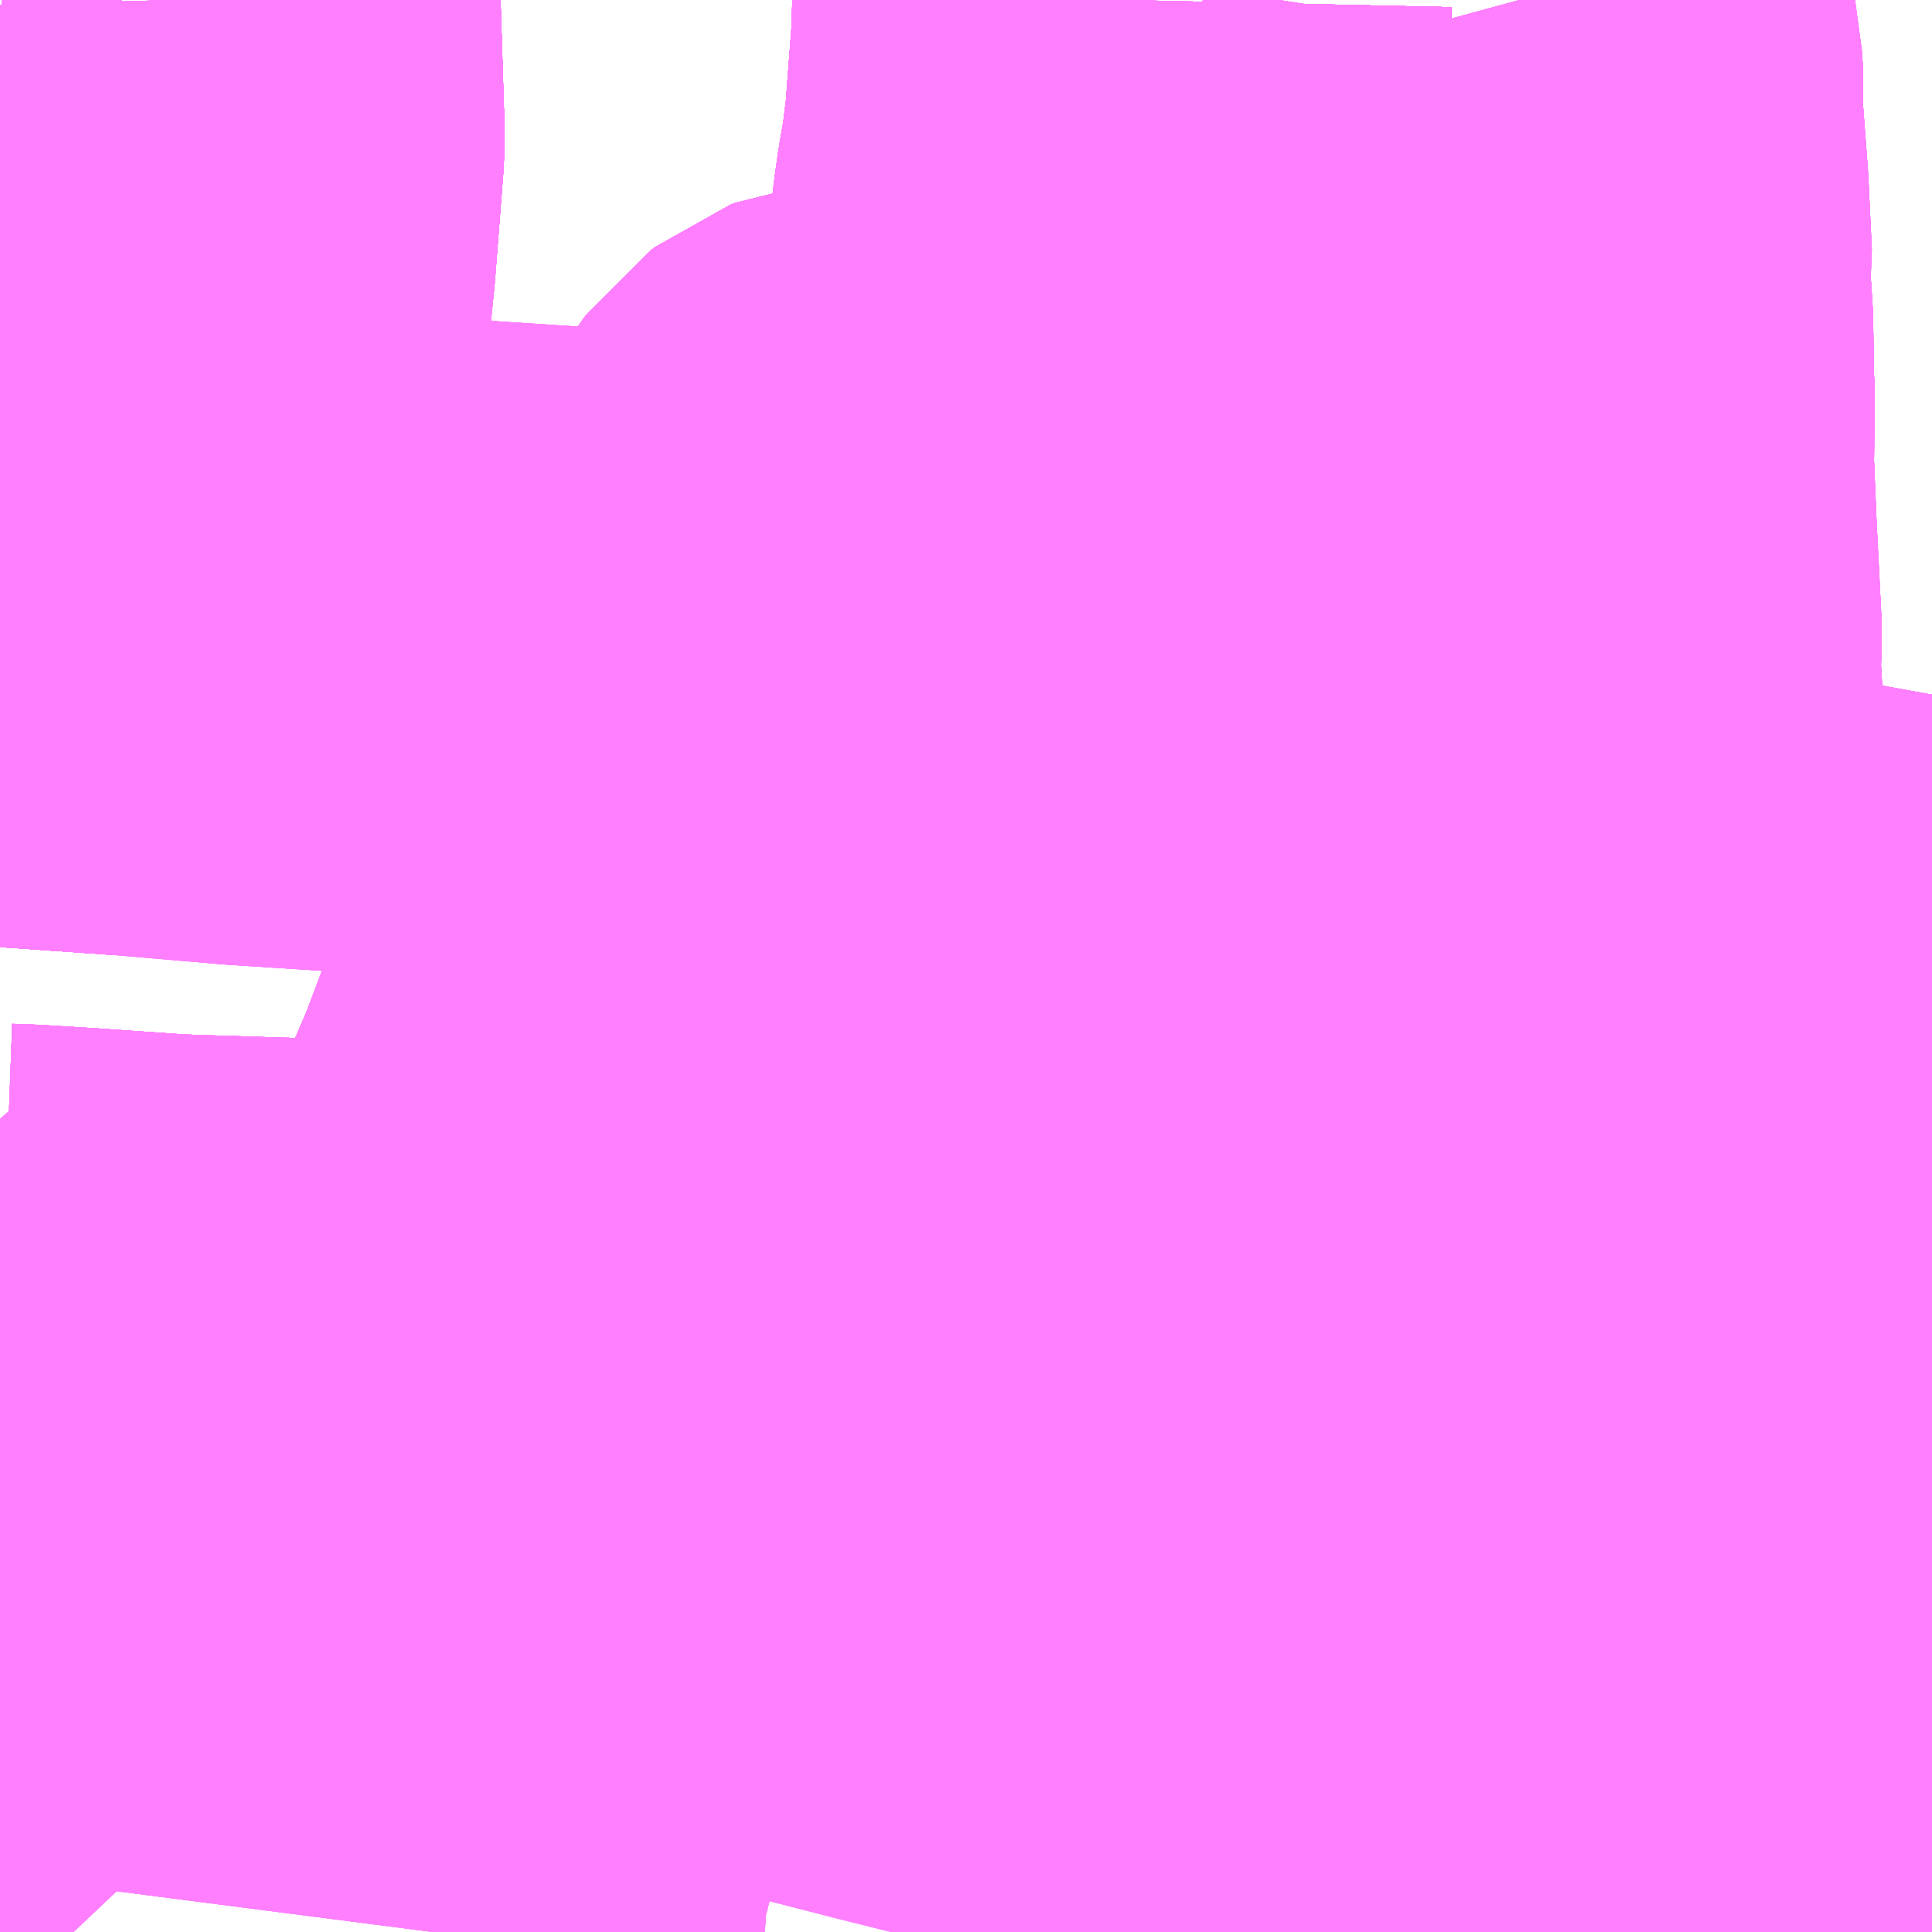 <?xml version="1.0" encoding="UTF-8"?>
<svg  xmlns="http://www.w3.org/2000/svg" xmlns:xlink="http://www.w3.org/1999/xlink" xmlns:go="http://purl.org/svgmap/profile" property="N07_001,N07_002,N07_003,N07_004,N07_005,N07_006,N07_007" viewBox="13067.139 -3278.32 2.197 2.197" go:dataArea="13067.138671875 -3278.3203125 2.197265625 2.197265625" >
<globalCoordinateSystem srsName="http://purl.org/crs/84" transform="matrix(100.0,0.0,0.0,-100.0,0.0,0.0)" />
<defs>
 <g id="p0" >
  <circle cx="0.0" cy="0.0" r="3" stroke="green" stroke-width="0.75" vector-effect="non-scaling-stroke" />
 </g>
</defs>
<g fill="none" fill-rule="evenodd" stroke="#FF00FF" stroke-width="0.75" opacity="0.5" vector-effect="non-scaling-stroke" stroke-linejoin="bevel" >
<path content="1,九州産交バス（株）,交通センター～宇土本町線（野5）,3.0,3.0,1.0," xlink:title="1" d="M13067.139,-3276.781L13067.166,-3276.78L13067.23,-3276.776L13067.33,-3276.769L13067.487,-3276.764L13067.594,-3276.76L13067.664,-3276.756L13067.686,-3276.755L13067.699,-3276.756L13067.711,-3276.758L13067.723,-3276.763L13067.734,-3276.768L13067.744,-3276.779L13067.756,-3276.82L13067.777,-3276.877L13067.802,-3276.941L13067.81,-3276.97L13067.835,-3277.028L13067.86,-3277.094L13067.886,-3277.153L13067.917,-3277.228L13067.942,-3277.293L13067.954,-3277.32L13067.961,-3277.344L13067.967,-3277.374L13067.968,-3277.39L13067.967,-3277.408L13067.974,-3277.453L13067.978,-3277.465L13067.984,-3277.479L13068.011,-3277.53L13068.024,-3277.559L13068.033,-3277.579L13068.06,-3277.637L13068.079,-3277.686L13068.094,-3277.719L13068.102,-3277.732L13068.105,-3277.736L13068.109,-3277.739L13068.114,-3277.741L13068.133,-3277.743L13068.153,-3277.744L13068.203,-3277.748L13068.268,-3277.752L13068.283,-3277.753L13068.301,-3277.753L13068.311,-3277.755L13068.325,-3277.759L13068.336,-3277.763L13068.344,-3277.769L13068.35,-3277.776L13068.353,-3277.782L13068.355,-3277.789L13068.358,-3277.816L13068.361,-3277.885L13068.374,-3277.97L13068.383,-3278.009L13068.389,-3278.047L13068.392,-3278.072L13068.395,-3278.093L13068.401,-3278.128L13068.406,-3278.169L13068.414,-3278.274L13068.415,-3278.32"/>
<path content="1,九州産交バス（株）,交通センター～宇土線（川9）,4.0,4.0,4.0," xlink:title="1" d="M13069.336,-3277.036L13069.3,-3276.963L13069.261,-3276.883L13069.15,-3276.664L13069.097,-3276.55L13069.063,-3276.483L13069.047,-3276.453L13069.031,-3276.42L13069.012,-3276.374L13069.005,-3276.355L13068.997,-3276.341L13068.994,-3276.334L13068.992,-3276.328L13068.989,-3276.303L13068.962,-3276.227L13068.948,-3276.17L13068.936,-3276.123"/>
<path content="1,九州産交バス（株）,子1,14.0,10.0,12.0," xlink:title="1" d="M13068.024,-3277.559L13068.085,-3277.554"/>
<path content="1,九州産交バス（株）,子1,14.0,10.0,12.0," xlink:title="1" d="M13068.024,-3277.559L13068.033,-3277.579L13068.06,-3277.637L13068.079,-3277.686L13068.094,-3277.719L13068.102,-3277.732L13068.105,-3277.736L13068.109,-3277.739L13068.114,-3277.741L13068.133,-3277.743L13068.153,-3277.744L13068.203,-3277.748L13068.268,-3277.752L13068.283,-3277.753L13068.301,-3277.753L13068.311,-3277.755L13068.325,-3277.759L13068.336,-3277.763L13068.344,-3277.769L13068.35,-3277.776L13068.353,-3277.782L13068.355,-3277.789L13068.358,-3277.816L13068.361,-3277.885L13068.374,-3277.97L13068.383,-3278.009L13068.389,-3278.047L13068.392,-3278.072L13068.395,-3278.093L13068.401,-3278.128L13068.406,-3278.169L13068.414,-3278.274L13068.415,-3278.32"/>
<path content="1,九州産交バス（株）,子1,14.0,10.0,12.0," xlink:title="1" d="M13067.139,-3277.619L13067.296,-3277.608L13067.424,-3277.597L13067.595,-3277.586L13067.794,-3277.573L13067.873,-3277.567L13067.939,-3277.563L13067.981,-3277.561L13068.024,-3277.559"/>
<path content="1,九州産交バス（株）,子1,14.0,10.0,12.0," xlink:title="1" d="M13068.867,-3278.32L13068.876,-3278.287L13068.879,-3278.276L13068.877,-3278.263L13068.882,-3278.24L13068.883,-3278.222L13068.882,-3278.194L13068.889,-3278.101L13068.893,-3278.018L13068.89,-3277.995L13068.894,-3277.958L13068.895,-3277.89L13068.896,-3277.882L13068.895,-3277.791L13068.898,-3277.717L13068.904,-3277.598L13068.903,-3277.57L13068.905,-3277.558L13068.904,-3277.539L13068.899,-3277.521L13068.894,-3277.51L13068.89,-3277.503L13068.868,-3277.481L13068.853,-3277.462L13068.837,-3277.447L13068.814,-3277.422L13068.804,-3277.41L13068.793,-3277.393L13068.787,-3277.388L13068.783,-3277.375L13068.777,-3277.361L13068.777,-3277.35L13068.776,-3277.331L13068.774,-3277.318L13068.774,-3277.253L13068.771,-3277.247L13068.772,-3277.238L13068.777,-3277.227L13068.788,-3277.22L13068.815,-3277.219"/>
<path content="1,九州産交バス（株）,子14,9.0,4.0,9.0," xlink:title="1" d="M13068.415,-3278.32L13068.414,-3278.274L13068.406,-3278.169L13068.401,-3278.128L13068.395,-3278.093L13068.392,-3278.072L13068.389,-3278.047L13068.383,-3278.009L13068.374,-3277.97L13068.361,-3277.885L13068.358,-3277.816L13068.355,-3277.789L13068.353,-3277.782L13068.35,-3277.776L13068.344,-3277.769L13068.336,-3277.763L13068.325,-3277.759L13068.311,-3277.755L13068.301,-3277.753L13068.283,-3277.753L13068.268,-3277.752L13068.203,-3277.748L13068.153,-3277.744L13068.133,-3277.743L13068.114,-3277.741L13068.109,-3277.739L13068.105,-3277.736L13068.102,-3277.732L13068.094,-3277.719L13068.079,-3277.686L13068.06,-3277.637L13068.033,-3277.579L13068.024,-3277.559L13068.011,-3277.53L13067.984,-3277.479L13067.978,-3277.465L13067.974,-3277.453L13067.967,-3277.408L13067.968,-3277.39L13067.967,-3277.374L13067.961,-3277.344L13067.954,-3277.32L13067.942,-3277.293L13067.917,-3277.228L13067.886,-3277.153L13067.86,-3277.094L13067.835,-3277.028L13067.81,-3276.97L13067.802,-3276.941L13067.777,-3276.877L13067.756,-3276.82L13067.744,-3276.779L13067.734,-3276.768L13067.723,-3276.763L13067.711,-3276.758L13067.699,-3276.756L13067.686,-3276.755L13067.664,-3276.756L13067.594,-3276.76L13067.487,-3276.764L13067.33,-3276.769L13067.23,-3276.776L13067.166,-3276.78L13067.139,-3276.781"/>
<path content="1,九州産交バス（株）,子7,71.0,68.0,56.0," xlink:title="1" d="M13067.333,-3278.32L13067.338,-3278.16L13067.328,-3278.031L13067.32,-3277.952L13067.309,-3277.815L13067.298,-3277.777L13067.303,-3277.718L13067.296,-3277.608L13067.139,-3277.619"/>
<path content="1,九州産交バス（株）,川1,29.0,15.0,10.0," xlink:title="1" d="M13068.491,-3276.123L13068.499,-3276.13L13068.519,-3276.15L13068.553,-3276.178L13068.568,-3276.192L13068.582,-3276.205L13068.601,-3276.221L13068.618,-3276.24L13068.635,-3276.257L13068.642,-3276.264L13068.648,-3276.269L13068.663,-3276.284L13068.667,-3276.29L13068.682,-3276.301L13068.69,-3276.314L13068.709,-3276.338L13068.725,-3276.363L13068.732,-3276.377L13068.739,-3276.384L13068.743,-3276.397L13068.771,-3276.449L13068.775,-3276.461L13068.793,-3276.489L13068.808,-3276.523L13068.816,-3276.533L13068.842,-3276.587L13068.855,-3276.608L13068.862,-3276.616L13068.87,-3276.634L13068.876,-3276.648L13068.883,-3276.656L13068.885,-3276.664L13068.898,-3276.68L13068.902,-3276.689L13068.914,-3276.707L13068.926,-3276.725L13068.934,-3276.737L13068.945,-3276.746L13068.951,-3276.755L13068.96,-3276.763L13068.97,-3276.775L13068.982,-3276.784L13068.999,-3276.803L13069.011,-3276.811L13069.018,-3276.816L13069.031,-3276.828L13069.043,-3276.836L13069.055,-3276.846L13069.068,-3276.855L13069.086,-3276.863L13069.104,-3276.872L13069.114,-3276.877L13069.142,-3276.89L13069.163,-3276.901L13069.178,-3276.908L13069.192,-3276.917L13069.202,-3276.923L13069.214,-3276.934L13069.219,-3276.941L13069.227,-3276.952L13069.237,-3276.966L13069.241,-3276.974L13069.247,-3276.985L13069.251,-3276.993L13069.253,-3276.998L13069.254,-3277.01L13069.255,-3277.014L13069.258,-3277.024L13069.268,-3277.039L13069.275,-3277.056L13069.277,-3277.063L13069.286,-3277.082L13069.291,-3277.098L13069.298,-3277.115L13069.301,-3277.135L13069.302,-3277.144L13069.311,-3277.215L13069.31,-3277.225L13069.314,-3277.257L13069.318,-3277.305L13069.323,-3277.357L13069.323,-3277.39L13069.326,-3277.415L13069.329,-3277.444L13069.332,-3277.468L13069.333,-3277.483L13069.334,-3277.519L13069.336,-3277.53"/>
<path content="1,九州産交バス（株）,川10,3.0,4.0,4.0," xlink:title="1" d="M13068.936,-3276.123L13068.948,-3276.17L13068.962,-3276.227L13068.989,-3276.303L13068.992,-3276.328L13068.994,-3276.334L13068.997,-3276.341L13069.005,-3276.355L13069.012,-3276.374L13069.031,-3276.42L13069.047,-3276.453L13069.063,-3276.483L13069.097,-3276.55L13069.15,-3276.664L13069.261,-3276.883L13069.3,-3276.963L13069.336,-3277.036"/>
<path content="1,九州産交バス（株）,川11,66.2,59.0,58.0," xlink:title="1" d="M13069.301,-3277.135L13069.298,-3277.115L13069.291,-3277.098L13069.286,-3277.082L13069.277,-3277.063L13069.275,-3277.056L13069.268,-3277.039L13069.258,-3277.024"/>
<path content="1,九州産交バス（株）,川11,66.2,59.0,58.0," xlink:title="1" d="M13069.301,-3277.135L13069.316,-3277.134L13069.336,-3277.134M13069.336,-3277.036L13069.3,-3276.963L13069.261,-3276.883L13069.15,-3276.664L13069.097,-3276.55L13069.063,-3276.483L13069.047,-3276.453L13069.031,-3276.42L13069.012,-3276.374L13069.005,-3276.355L13068.882,-3276.355L13068.877,-3276.355L13068.824,-3276.371L13068.743,-3276.397L13068.739,-3276.384L13068.732,-3276.377L13068.725,-3276.363L13068.709,-3276.338L13068.69,-3276.314L13068.682,-3276.301L13068.667,-3276.29L13068.663,-3276.284L13068.648,-3276.269L13068.642,-3276.264L13068.635,-3276.257L13068.618,-3276.24L13068.601,-3276.221L13068.582,-3276.205L13068.568,-3276.192L13068.553,-3276.178L13068.519,-3276.15L13068.499,-3276.13L13068.491,-3276.123"/>
<path content="1,九州産交バス（株）,川11,66.2,59.0,58.0," xlink:title="1" d="M13069.336,-3277.53L13069.334,-3277.519L13069.333,-3277.483L13069.332,-3277.468L13069.329,-3277.444L13069.326,-3277.415L13069.323,-3277.39L13069.323,-3277.357L13069.318,-3277.305L13069.314,-3277.257L13069.31,-3277.225L13069.311,-3277.215L13069.302,-3277.144L13069.301,-3277.135"/>
<path content="1,九州産交バス（株）,川6,22.0,19.0,17.0," xlink:title="1" d="M13068.936,-3276.123L13068.948,-3276.17L13068.962,-3276.227L13068.989,-3276.303L13068.992,-3276.328L13068.994,-3276.334L13068.997,-3276.341L13069.005,-3276.355L13069.012,-3276.374L13069.031,-3276.42L13069.047,-3276.453L13069.063,-3276.483L13069.097,-3276.55L13069.15,-3276.664L13069.261,-3276.883L13069.3,-3276.963L13069.336,-3277.036"/>
<path content="1,九州産交バス（株）,川8,15.0,14.0,15.0," xlink:title="1" d="M13069.336,-3277.036L13069.3,-3276.963L13069.261,-3276.883L13069.15,-3276.664L13069.097,-3276.55L13069.063,-3276.483L13069.047,-3276.453L13069.031,-3276.42L13069.012,-3276.374L13069.005,-3276.355L13068.997,-3276.341L13068.994,-3276.334L13068.992,-3276.328L13068.989,-3276.303L13068.962,-3276.227L13068.948,-3276.17L13068.936,-3276.123"/>
<path content="1,九州産交バス（株）,川9,4.0,4.0,4.0," xlink:title="1" d="M13068.936,-3276.123L13068.948,-3276.17L13068.962,-3276.227L13068.989,-3276.303L13068.992,-3276.328L13068.994,-3276.334L13068.997,-3276.341L13069.005,-3276.355L13069.012,-3276.374L13069.031,-3276.42L13069.047,-3276.453L13069.063,-3276.483L13069.097,-3276.55L13069.15,-3276.664L13069.261,-3276.883L13069.3,-3276.963L13069.336,-3277.036"/>
<path content="1,九州産交バス（株）,川尻バイパス線（川8）,5.0,4.0,2.0," xlink:title="1" d="M13068.936,-3276.123L13068.948,-3276.17L13068.962,-3276.227L13068.989,-3276.303L13068.992,-3276.328L13068.994,-3276.334L13068.997,-3276.341L13069.005,-3276.355L13069.012,-3276.374L13069.031,-3276.42L13069.047,-3276.453L13069.063,-3276.483L13069.097,-3276.55L13069.15,-3276.664L13069.261,-3276.883L13069.3,-3276.963L13069.336,-3277.036"/>
<path content="1,九州産交バス（株）,東4,15.0,8.0,10.0," xlink:title="1" d="M13067.277,-3278.32L13067.192,-3278.283L13067.173,-3278.278L13067.155,-3278.278L13067.139,-3278.279"/>
<path content="1,九州産交バス（株）,東5,39.5,23.5,18.0," xlink:title="1" d="M13067.139,-3278.279L13067.155,-3278.278L13067.173,-3278.278L13067.192,-3278.283L13067.277,-3278.32"/>
<path content="1,九州産交バス（株）,東5,39.5,23.5,18.0," xlink:title="1" d="M13067.333,-3278.32L13067.338,-3278.16L13067.328,-3278.031L13067.32,-3277.952L13067.309,-3277.815L13067.298,-3277.777L13067.303,-3277.718L13067.296,-3277.608L13067.139,-3277.619"/>
<path content="1,九州産交バス（株）,東6,15.0,13.0,12.0," xlink:title="1" d="M13067.139,-3277.619L13067.296,-3277.608L13067.303,-3277.718L13067.298,-3277.777L13067.309,-3277.815L13067.32,-3277.952L13067.328,-3278.031L13067.338,-3278.16L13067.333,-3278.32"/>
<path content="1,九州産交バス（株）,東6,15.0,13.0,12.0," xlink:title="1" d="M13068.415,-3278.32L13068.414,-3278.274L13068.406,-3278.169L13068.401,-3278.128L13068.395,-3278.093L13068.392,-3278.072L13068.389,-3278.047L13068.383,-3278.009L13068.374,-3277.97L13068.361,-3277.885L13068.358,-3277.816L13068.355,-3277.789L13068.353,-3277.782L13068.35,-3277.776L13068.344,-3277.769L13068.336,-3277.763L13068.325,-3277.759L13068.311,-3277.755L13068.301,-3277.753L13068.283,-3277.753L13068.268,-3277.752L13068.203,-3277.748L13068.153,-3277.744L13068.133,-3277.743L13068.114,-3277.741L13068.109,-3277.739L13068.105,-3277.736L13068.102,-3277.732L13068.094,-3277.719L13068.079,-3277.686L13068.06,-3277.637L13068.033,-3277.579L13068.024,-3277.559L13068.085,-3277.554"/>
<path content="1,九州産交バス（株）,東6,15.0,13.0,12.0," xlink:title="1" d="M13068.867,-3278.32L13068.876,-3278.287L13068.879,-3278.276L13068.877,-3278.263L13068.882,-3278.24L13068.883,-3278.222L13068.882,-3278.194L13068.889,-3278.101L13068.893,-3278.018L13068.89,-3277.995L13068.894,-3277.958L13068.895,-3277.89L13068.896,-3277.882L13068.895,-3277.791L13068.898,-3277.717L13068.904,-3277.598L13068.903,-3277.57L13068.905,-3277.558L13068.904,-3277.539L13068.899,-3277.521L13068.894,-3277.51L13068.89,-3277.503L13068.868,-3277.481L13068.853,-3277.462L13068.837,-3277.447L13068.814,-3277.422L13068.804,-3277.41L13068.793,-3277.393L13068.787,-3277.388L13068.783,-3277.375L13068.777,-3277.361L13068.777,-3277.35L13068.776,-3277.331L13068.774,-3277.318L13068.774,-3277.253L13068.771,-3277.247L13068.772,-3277.238L13068.777,-3277.227L13068.788,-3277.22L13068.815,-3277.219"/>
<path content="1,九州産交バス（株）,東バイパスライナー,15.0,0.0,0.0," xlink:title="1" d="M13069.336,-3276.24L13069.258,-3276.237L13069.207,-3276.239L13069.153,-3276.247L13069.14,-3276.249L13069.129,-3276.247L13069.089,-3276.237L13069.035,-3276.23L13068.962,-3276.227L13068.989,-3276.303L13068.992,-3276.328L13068.994,-3276.334L13068.997,-3276.341L13069.005,-3276.355L13068.882,-3276.355L13068.877,-3276.355L13068.824,-3276.371L13068.743,-3276.397L13068.739,-3276.384L13068.732,-3276.377L13068.678,-3276.395L13068.642,-3276.402L13068.626,-3276.405L13068.552,-3276.423L13068.493,-3276.435L13068.448,-3276.445L13068.396,-3276.457L13068.378,-3276.461L13068.347,-3276.467L13068.328,-3276.47L13068.311,-3276.472L13068.292,-3276.474L13068.262,-3276.482L13068.182,-3276.502L13068.116,-3276.519L13068.108,-3276.521L13068.094,-3276.525L13068.078,-3276.528L13068.056,-3276.533L13068.037,-3276.538L13068.026,-3276.539L13068.013,-3276.54L13068.004,-3276.539L13067.98,-3276.535L13067.966,-3276.532L13067.946,-3276.527L13067.926,-3276.522L13067.908,-3276.519L13067.894,-3276.544L13067.874,-3276.573L13067.857,-3276.605L13067.846,-3276.63L13067.831,-3276.667L13067.824,-3276.689L13067.822,-3276.708L13067.821,-3276.725L13067.817,-3276.739L13067.806,-3276.749L13067.794,-3276.754L13067.783,-3276.762L13067.767,-3276.77L13067.744,-3276.779L13067.756,-3276.82L13067.777,-3276.877L13067.802,-3276.941L13067.81,-3276.97L13067.835,-3277.028L13067.86,-3277.094L13067.886,-3277.153L13067.917,-3277.228L13067.942,-3277.293L13067.954,-3277.32L13067.961,-3277.344L13067.967,-3277.374L13067.968,-3277.39L13067.967,-3277.408L13067.974,-3277.453L13067.978,-3277.465L13067.984,-3277.479L13068.011,-3277.53L13068.024,-3277.559L13067.981,-3277.561L13067.939,-3277.563L13067.873,-3277.567L13067.794,-3277.573L13067.595,-3277.586L13067.424,-3277.597L13067.296,-3277.608L13067.139,-3277.619"/>
<path content="1,九州産交バス（株）,松橋～交通センター,3.0,0.0,0.0," xlink:title="1" d="M13068.936,-3276.123L13068.948,-3276.17L13068.962,-3276.227L13069.035,-3276.23L13069.089,-3276.237L13069.129,-3276.247L13069.14,-3276.249L13069.153,-3276.247L13069.207,-3276.239L13069.258,-3276.237L13069.336,-3276.24"/>
<path content="1,九州産交バス（株）,水道町～国町線,19.0,22.0,18.0," xlink:title="1" d="M13069.336,-3277.53L13069.334,-3277.519L13069.333,-3277.483L13069.332,-3277.468L13069.329,-3277.444L13069.326,-3277.415L13069.323,-3277.39L13069.323,-3277.357L13069.318,-3277.305L13069.314,-3277.257L13069.31,-3277.225L13069.311,-3277.215L13069.302,-3277.144L13069.301,-3277.135L13069.298,-3277.115L13069.291,-3277.098L13069.286,-3277.082L13069.277,-3277.063L13069.275,-3277.056L13069.268,-3277.039L13069.258,-3277.024L13069.255,-3277.014L13069.254,-3277.01L13069.253,-3276.998L13069.251,-3276.993L13069.247,-3276.985L13069.241,-3276.974L13069.237,-3276.966L13069.227,-3276.952L13069.219,-3276.941L13069.214,-3276.934L13069.202,-3276.923L13069.192,-3276.917L13069.178,-3276.908L13069.163,-3276.901L13069.142,-3276.89L13069.114,-3276.877L13069.104,-3276.872L13069.086,-3276.863L13069.068,-3276.855L13069.055,-3276.846L13069.043,-3276.836L13069.031,-3276.828L13069.018,-3276.816L13069.011,-3276.811L13068.999,-3276.803L13068.982,-3276.784L13068.97,-3276.775L13068.96,-3276.763L13068.951,-3276.755L13068.945,-3276.746L13068.934,-3276.737L13068.926,-3276.725L13068.914,-3276.707L13068.902,-3276.689L13068.898,-3276.68L13068.885,-3276.664L13068.883,-3276.656L13068.876,-3276.648L13068.87,-3276.634L13068.862,-3276.616L13068.855,-3276.608L13068.842,-3276.587L13068.816,-3276.533L13068.808,-3276.523L13068.793,-3276.489L13068.775,-3276.461L13068.771,-3276.449L13068.743,-3276.397L13068.739,-3276.384L13068.732,-3276.377L13068.725,-3276.363L13068.709,-3276.338L13068.69,-3276.314L13068.682,-3276.301L13068.667,-3276.29L13068.663,-3276.284L13068.648,-3276.269L13068.642,-3276.264L13068.635,-3276.257L13068.618,-3276.24L13068.601,-3276.221L13068.582,-3276.205L13068.568,-3276.192L13068.553,-3276.178L13068.519,-3276.15L13068.499,-3276.13L13068.491,-3276.123"/>
<path content="1,九州産交バス（株）,水道町～松橋線,19.0,11.0,14.0," xlink:title="1" d="M13069.336,-3277.53L13069.334,-3277.519L13069.333,-3277.483L13069.332,-3277.468L13069.329,-3277.444L13069.326,-3277.415L13069.323,-3277.39L13069.323,-3277.357L13069.318,-3277.305L13069.314,-3277.257L13069.31,-3277.225L13069.311,-3277.215L13069.302,-3277.144L13069.301,-3277.135L13069.298,-3277.115L13069.291,-3277.098L13069.286,-3277.082L13069.277,-3277.063L13069.275,-3277.056L13069.268,-3277.039L13069.258,-3277.024L13069.255,-3277.014L13069.254,-3277.01L13069.253,-3276.998L13069.251,-3276.993L13069.247,-3276.985L13069.241,-3276.974L13069.237,-3276.966L13069.227,-3276.952L13069.219,-3276.941L13069.214,-3276.934L13069.202,-3276.923L13069.192,-3276.917L13069.178,-3276.908L13069.163,-3276.901L13069.142,-3276.89L13069.114,-3276.877L13069.104,-3276.872L13069.086,-3276.863L13069.068,-3276.855L13069.055,-3276.846L13069.043,-3276.836L13069.031,-3276.828L13069.018,-3276.816L13069.011,-3276.811L13068.999,-3276.803L13068.982,-3276.784L13068.97,-3276.775L13068.96,-3276.763L13068.951,-3276.755L13068.945,-3276.746L13068.934,-3276.737L13068.926,-3276.725L13068.914,-3276.707L13068.902,-3276.689L13068.898,-3276.68L13068.885,-3276.664L13068.883,-3276.656L13068.876,-3276.648L13068.87,-3276.634L13068.862,-3276.616L13068.855,-3276.608L13068.842,-3276.587L13068.816,-3276.533L13068.808,-3276.523L13068.793,-3276.489L13068.775,-3276.461L13068.771,-3276.449L13068.743,-3276.397L13068.739,-3276.384L13068.732,-3276.377L13068.725,-3276.363L13068.709,-3276.338L13068.69,-3276.314L13068.682,-3276.301L13068.667,-3276.29L13068.663,-3276.284L13068.648,-3276.269L13068.642,-3276.264L13068.635,-3276.257L13068.618,-3276.24L13068.601,-3276.221L13068.582,-3276.205L13068.568,-3276.192L13068.553,-3276.178L13068.519,-3276.15L13068.499,-3276.13L13068.491,-3276.123"/>
<path content="1,九州産交バス（株）,熊本～天草（あまくさ号）《三角駅前経由》天草産交車庫前　⇒　熊本交通センター,20.0,20.0,20.0," xlink:title="1" d="M13068.936,-3276.123L13068.948,-3276.17L13068.962,-3276.227L13068.989,-3276.303L13068.992,-3276.328L13068.994,-3276.334L13068.997,-3276.341L13069.005,-3276.355L13069.012,-3276.374L13069.031,-3276.42L13069.047,-3276.453L13069.063,-3276.483L13069.097,-3276.55L13069.15,-3276.664L13069.261,-3276.883L13069.3,-3276.963L13069.336,-3277.036"/>
<path content="1,九州産交バス（株）,熊本～天草（あまくさ号）《三角駅前経由》天草産交車庫前　⇒　阿蘇くまもと空港,1.5,1.5,1.5," xlink:title="1" d="M13068.936,-3276.123L13068.948,-3276.17L13068.962,-3276.227L13068.989,-3276.303L13068.992,-3276.328L13068.994,-3276.334L13068.997,-3276.341L13069.005,-3276.355L13069.012,-3276.374L13069.031,-3276.42L13069.047,-3276.453L13069.063,-3276.483L13069.097,-3276.55L13069.15,-3276.664L13069.261,-3276.883L13069.3,-3276.963L13069.336,-3277.036"/>
<path content="1,九州産交バス（株）,熊本～天草（あまくさ号）《三角駅前経由》熊本交通センター　⇔　天草アレグリアガーデンズ,20.0,20.0,20.0," xlink:title="1" d="M13068.936,-3276.123L13068.948,-3276.17L13068.962,-3276.227L13068.989,-3276.303L13068.992,-3276.328L13068.994,-3276.334L13068.997,-3276.341L13069.005,-3276.355L13069.012,-3276.374L13069.031,-3276.42L13069.047,-3276.453L13069.063,-3276.483L13069.097,-3276.55L13069.15,-3276.664L13069.261,-3276.883L13069.3,-3276.963L13069.336,-3277.036"/>
<path content="1,九州産交バス（株）,熊本～天草（あまくさ号）《三角駅前経由》阿蘇くまもと空港　⇔　天草アレグリアガーデンズ,2.0,2.0,2.0," xlink:title="1" d="M13068.936,-3276.123L13068.948,-3276.17L13068.962,-3276.227L13068.989,-3276.303L13068.992,-3276.328L13068.994,-3276.334L13068.997,-3276.341L13069.005,-3276.355L13069.012,-3276.374L13069.031,-3276.42L13069.047,-3276.453L13069.063,-3276.483L13069.097,-3276.55L13069.15,-3276.664L13069.261,-3276.883L13069.3,-3276.963L13069.336,-3277.036"/>
<path content="1,九州産交バス（株）,熊本～天草（あまくさ号）《高規格道路経由》天草産交車庫　⇒　熊本交通センター,20.0,20.0,20.0," xlink:title="1" d="M13068.936,-3276.123L13068.948,-3276.17L13068.962,-3276.227L13068.989,-3276.303L13068.992,-3276.328L13068.994,-3276.334L13068.997,-3276.341L13069.005,-3276.355L13069.012,-3276.374L13069.031,-3276.42L13069.047,-3276.453L13069.063,-3276.483L13069.097,-3276.55L13069.15,-3276.664L13069.261,-3276.883L13069.3,-3276.963L13069.336,-3277.036"/>
<path content="1,九州産交バス（株）,熊本～天草（あまくさ号）《高規格道路経由》熊本交通センター　⇔　天草アレグリアガーデンズ,20.0,20.0,20.0," xlink:title="1" d="M13068.936,-3276.123L13068.948,-3276.17L13068.962,-3276.227L13068.989,-3276.303L13068.992,-3276.328L13068.994,-3276.334L13068.997,-3276.341L13069.005,-3276.355L13069.012,-3276.374L13069.031,-3276.42L13069.047,-3276.453L13069.063,-3276.483L13069.097,-3276.55L13069.15,-3276.664L13069.261,-3276.883L13069.3,-3276.963L13069.336,-3277.036"/>
<path content="1,九州産交バス（株）,熊本～天草（あまくさ号）天草産交車庫　⇒　熊本交通センター,20.0,20.0,20.0," xlink:title="1" d="M13068.936,-3276.123L13068.948,-3276.17L13068.962,-3276.227L13068.989,-3276.303L13068.992,-3276.328L13068.994,-3276.334L13068.997,-3276.341L13069.005,-3276.355L13069.012,-3276.374L13069.031,-3276.42L13069.047,-3276.453L13069.063,-3276.483L13069.097,-3276.55L13069.15,-3276.664L13069.261,-3276.883L13069.3,-3276.963L13069.336,-3277.036"/>
<path content="1,九州産交バス（株）,熊本～天草（あまくさ号）天草産交車庫　⇒　阿蘇くまもと空港,1.0,1.0,1.0," xlink:title="1" d="M13068.936,-3276.123L13068.948,-3276.17L13068.962,-3276.227L13068.989,-3276.303L13068.992,-3276.328L13068.994,-3276.334L13068.997,-3276.341L13069.005,-3276.355L13069.012,-3276.374L13069.031,-3276.42L13069.047,-3276.453L13069.063,-3276.483L13069.097,-3276.55L13069.15,-3276.664L13069.261,-3276.883L13069.3,-3276.963L13069.336,-3277.036"/>
<path content="1,九州産交バス（株）,熊本～天草（あまくさ号）熊本交通センター　⇔　天草アレグリアガーデンズ,20.0,20.0,20.0," xlink:title="1" d="M13068.936,-3276.123L13068.948,-3276.17L13068.962,-3276.227L13068.989,-3276.303L13068.992,-3276.328L13068.994,-3276.334L13068.997,-3276.341L13069.005,-3276.355L13069.012,-3276.374L13069.031,-3276.42L13069.047,-3276.453L13069.063,-3276.483L13069.097,-3276.55L13069.15,-3276.664L13069.261,-3276.883L13069.3,-3276.963L13069.336,-3277.036"/>
<path content="1,九州産交バス（株）,熊本～天草（あまくさ号）阿蘇くまもと空港　⇔　天草アレグリアガーデンズ,3.5,3.5,3.5," xlink:title="1" d="M13068.936,-3276.123L13068.948,-3276.17L13068.962,-3276.227L13068.989,-3276.303L13068.992,-3276.328L13068.994,-3276.334L13068.997,-3276.341L13069.005,-3276.355L13069.012,-3276.374L13069.031,-3276.42L13069.047,-3276.453L13069.063,-3276.483L13069.097,-3276.55L13069.15,-3276.664L13069.261,-3276.883L13069.3,-3276.963L13069.336,-3277.036"/>
<path content="1,九州産交バス（株）,熊本～松橋線（大慈禅寺経由）,19.0,11.0,14.0," xlink:title="1" d="M13068.936,-3276.123L13068.948,-3276.17L13068.962,-3276.227L13068.989,-3276.303L13068.992,-3276.328L13068.994,-3276.334L13068.997,-3276.341L13069.005,-3276.355L13069.012,-3276.374L13069.031,-3276.42L13069.047,-3276.453L13069.063,-3276.483L13069.097,-3276.55L13069.15,-3276.664L13069.261,-3276.883L13069.3,-3276.963L13069.336,-3277.036"/>
<path content="1,九州産交バス（株）,熊本～松橋線（宇土駅東口経由）,15.0,14.0,15.0," xlink:title="1" d="M13068.936,-3276.123L13068.948,-3276.17L13068.962,-3276.227L13068.989,-3276.303L13068.992,-3276.328L13068.994,-3276.334L13068.997,-3276.341L13069.005,-3276.355L13069.012,-3276.374L13069.031,-3276.42L13069.047,-3276.453L13069.063,-3276.483L13069.097,-3276.55L13069.15,-3276.664L13069.261,-3276.883L13069.3,-3276.963L13069.336,-3277.036"/>
<path content="1,九州産交バス（株）,熊本～松橋線（川6）,22.0,19.0,17.0," xlink:title="1" d="M13068.936,-3276.123L13068.948,-3276.17L13068.962,-3276.227L13068.989,-3276.303L13068.992,-3276.328L13068.994,-3276.334L13068.997,-3276.341L13069.005,-3276.355L13069.012,-3276.374L13069.031,-3276.42L13069.047,-3276.453L13069.063,-3276.483L13069.097,-3276.55L13069.15,-3276.664L13069.261,-3276.883L13069.3,-3276.963L13069.336,-3277.036"/>
<path content="1,九州産交バス（株）,熊本～長崎　（りんどう号）,8.0,8.0,8.0," xlink:title="1" d="M13067.139,-3277.619L13067.296,-3277.608L13067.303,-3277.718L13067.298,-3277.777L13067.309,-3277.815L13067.32,-3277.952L13067.328,-3278.031L13067.338,-3278.16L13067.333,-3278.32"/>
<path content="1,九州産交バス（株）,産交バス_02_nu,999.9,999.9,999.9," xlink:title="1" d="M13068.936,-3276.123L13068.948,-3276.17L13068.962,-3276.227L13068.989,-3276.303L13068.992,-3276.328L13068.994,-3276.334L13068.997,-3276.341L13069.005,-3276.355L13069.012,-3276.374L13069.031,-3276.42L13069.047,-3276.453L13069.063,-3276.483L13069.097,-3276.55L13069.15,-3276.664L13069.261,-3276.883L13069.3,-3276.963L13069.336,-3277.036"/>
<path content="1,九州産交バス（株）,県14,29.0,20.0,18.0," xlink:title="1" d="M13067.139,-3276.781L13067.166,-3276.78L13067.23,-3276.776L13067.33,-3276.769L13067.487,-3276.764L13067.594,-3276.76L13067.664,-3276.756L13067.686,-3276.755L13067.699,-3276.756L13067.711,-3276.758L13067.723,-3276.763L13067.734,-3276.768L13067.744,-3276.779L13067.756,-3276.82L13067.777,-3276.877L13067.802,-3276.941L13067.81,-3276.97L13067.835,-3277.028L13067.86,-3277.094L13067.886,-3277.153L13067.917,-3277.228L13067.942,-3277.293L13067.954,-3277.32L13067.961,-3277.344L13067.967,-3277.374L13067.968,-3277.39L13067.967,-3277.408L13067.974,-3277.453L13067.978,-3277.465L13067.984,-3277.479L13068.011,-3277.53L13068.024,-3277.559L13068.033,-3277.579L13068.06,-3277.637L13068.079,-3277.686L13068.094,-3277.719L13068.102,-3277.732L13068.105,-3277.736L13068.109,-3277.739L13068.114,-3277.741L13068.133,-3277.743L13068.153,-3277.744L13068.203,-3277.748L13068.268,-3277.752L13068.283,-3277.753L13068.301,-3277.753L13068.311,-3277.755L13068.325,-3277.759L13068.336,-3277.763L13068.344,-3277.769L13068.35,-3277.776L13068.353,-3277.782L13068.355,-3277.789L13068.358,-3277.816L13068.361,-3277.885L13068.374,-3277.97L13068.383,-3278.009L13068.389,-3278.047L13068.392,-3278.072L13068.395,-3278.093L13068.401,-3278.128L13068.406,-3278.169L13068.414,-3278.274L13068.415,-3278.32"/>
<path content="1,九州産交バス（株）,県14,29.0,20.0,18.0," xlink:title="1" d="M13067.333,-3278.32L13067.338,-3278.16L13067.328,-3278.031L13067.32,-3277.952L13067.309,-3277.815L13067.298,-3277.777L13067.303,-3277.718L13067.296,-3277.608L13067.139,-3277.619"/>
<path content="1,九州産交バス（株）,県14,29.0,20.0,18.0," xlink:title="1" d="M13067.277,-3278.32L13067.192,-3278.283L13067.173,-3278.278L13067.155,-3278.278L13067.139,-3278.279"/>
<path content="1,九州産交バス（株）,県15,30.0,26.0,19.0," xlink:title="1" d="M13067.139,-3277.619L13067.296,-3277.608L13067.303,-3277.718L13067.298,-3277.777L13067.309,-3277.815L13067.32,-3277.952L13067.328,-3278.031L13067.338,-3278.16L13067.333,-3278.32"/>
<path content="1,九州産交バス（株）,県18,9.0,11.0,5.0," xlink:title="1" d="M13067.139,-3276.781L13067.166,-3276.78L13067.23,-3276.776L13067.33,-3276.769L13067.487,-3276.764L13067.594,-3276.76L13067.664,-3276.756L13067.686,-3276.755L13067.699,-3276.756L13067.711,-3276.758L13067.723,-3276.763L13067.734,-3276.768L13067.744,-3276.779L13067.756,-3276.82L13067.777,-3276.877L13067.802,-3276.941L13067.81,-3276.97L13067.835,-3277.028L13067.86,-3277.094L13067.886,-3277.153L13067.917,-3277.228L13067.942,-3277.293L13067.954,-3277.32L13067.961,-3277.344L13067.967,-3277.374L13067.968,-3277.39L13067.967,-3277.408L13067.974,-3277.453L13067.978,-3277.465L13067.984,-3277.479L13068.011,-3277.53L13068.024,-3277.559L13068.033,-3277.579L13068.06,-3277.637L13068.079,-3277.686L13068.094,-3277.719L13068.102,-3277.732L13068.105,-3277.736L13068.109,-3277.739L13068.114,-3277.741L13068.133,-3277.743L13068.153,-3277.744L13068.203,-3277.748L13068.268,-3277.752L13068.283,-3277.753L13068.301,-3277.753L13068.311,-3277.755L13068.325,-3277.759L13068.336,-3277.763L13068.344,-3277.769L13068.35,-3277.776L13068.353,-3277.782L13068.355,-3277.789L13068.358,-3277.816L13068.361,-3277.885L13068.374,-3277.97L13068.383,-3278.009L13068.389,-3278.047L13068.392,-3278.072L13068.395,-3278.093L13068.401,-3278.128L13068.406,-3278.169L13068.414,-3278.274L13068.415,-3278.32"/>
<path content="1,九州産交バス（株）,県18,9.0,11.0,5.0," xlink:title="1" d="M13067.333,-3278.32L13067.338,-3278.16L13067.328,-3278.031L13067.32,-3277.952L13067.309,-3277.815L13067.298,-3277.777L13067.303,-3277.718L13067.296,-3277.608L13067.139,-3277.619"/>
<path content="1,九州産交バス（株）,県18,9.0,11.0,5.0," xlink:title="1" d="M13067.277,-3278.32L13067.192,-3278.283L13067.173,-3278.278L13067.155,-3278.278L13067.139,-3278.279"/>
<path content="1,九州産交バス（株）,県20,15.0,10.0,16.0," xlink:title="1" d="M13069.336,-3277.134L13069.316,-3277.134L13069.301,-3277.135L13069.298,-3277.115L13069.291,-3277.098L13069.286,-3277.082L13069.277,-3277.063L13069.275,-3277.056L13069.268,-3277.039L13069.258,-3277.024L13069.255,-3277.014L13069.254,-3277.01L13069.253,-3276.998L13069.251,-3276.993L13069.247,-3276.985L13069.241,-3276.974L13069.237,-3276.966L13069.227,-3276.952L13069.219,-3276.941L13069.214,-3276.934L13069.202,-3276.923L13069.192,-3276.917L13069.178,-3276.908L13069.163,-3276.901L13069.142,-3276.89L13069.114,-3276.877L13069.104,-3276.872L13069.086,-3276.863L13069.068,-3276.855L13069.055,-3276.846L13069.043,-3276.836L13069.031,-3276.828L13069.018,-3276.816L13069.011,-3276.811L13068.999,-3276.803L13068.982,-3276.784L13068.97,-3276.775L13068.96,-3276.763L13068.951,-3276.755L13068.945,-3276.746L13068.934,-3276.737L13068.926,-3276.725L13068.914,-3276.707L13068.902,-3276.689L13068.898,-3276.68L13068.885,-3276.664L13068.883,-3276.656L13068.876,-3276.648L13068.87,-3276.634L13068.862,-3276.616L13068.855,-3276.608L13068.842,-3276.587L13068.816,-3276.533L13068.808,-3276.523L13068.793,-3276.489L13068.775,-3276.461L13068.771,-3276.449L13068.743,-3276.397L13068.739,-3276.384L13068.732,-3276.377L13068.725,-3276.363L13068.709,-3276.338L13068.69,-3276.314L13068.682,-3276.301L13068.667,-3276.29L13068.663,-3276.284L13068.648,-3276.269L13068.642,-3276.264L13068.635,-3276.257L13068.618,-3276.24L13068.601,-3276.221L13068.582,-3276.205L13068.568,-3276.192L13068.553,-3276.178L13068.519,-3276.15L13068.499,-3276.13L13068.491,-3276.123"/>
<path content="1,九州産交バス（株）,県21,3.0,0.0,0.0," xlink:title="1" d="M13068.936,-3276.123L13068.948,-3276.17L13068.962,-3276.227L13069.035,-3276.23L13069.089,-3276.237L13069.129,-3276.247L13069.14,-3276.249L13069.153,-3276.247L13069.207,-3276.239L13069.258,-3276.237L13069.336,-3276.24"/>
<path content="1,九州産交バス（株）,県会議事堂～国町線,17.0,17.0,15.0," xlink:title="1" d="M13069.336,-3277.53L13069.334,-3277.519L13069.333,-3277.483L13069.332,-3277.468L13069.329,-3277.444L13069.326,-3277.415L13069.323,-3277.39L13069.323,-3277.357L13069.318,-3277.305L13069.314,-3277.257L13069.31,-3277.225L13069.311,-3277.215L13069.302,-3277.144L13069.301,-3277.135L13069.298,-3277.115L13069.291,-3277.098L13069.286,-3277.082L13069.277,-3277.063L13069.275,-3277.056L13069.268,-3277.039L13069.258,-3277.024L13069.255,-3277.014L13069.254,-3277.01L13069.253,-3276.998L13069.251,-3276.993L13069.247,-3276.985L13069.241,-3276.974L13069.237,-3276.966L13069.227,-3276.952L13069.219,-3276.941L13069.214,-3276.934L13069.202,-3276.923L13069.192,-3276.917L13069.178,-3276.908L13069.163,-3276.901L13069.142,-3276.89L13069.114,-3276.877L13069.104,-3276.872L13069.086,-3276.863L13069.068,-3276.855L13069.055,-3276.846L13069.043,-3276.836L13069.031,-3276.828L13069.018,-3276.816L13069.011,-3276.811L13068.999,-3276.803L13068.982,-3276.784L13068.97,-3276.775L13068.96,-3276.763L13068.951,-3276.755L13068.945,-3276.746L13068.934,-3276.737L13068.926,-3276.725L13068.914,-3276.707L13068.902,-3276.689L13068.898,-3276.68L13068.885,-3276.664L13068.883,-3276.656L13068.876,-3276.648L13068.87,-3276.634L13068.862,-3276.616L13068.855,-3276.608L13068.842,-3276.587L13068.816,-3276.533L13068.808,-3276.523L13068.793,-3276.489L13068.775,-3276.461L13068.771,-3276.449L13068.743,-3276.397L13068.739,-3276.384L13068.732,-3276.377L13068.725,-3276.363L13068.709,-3276.338L13068.69,-3276.314L13068.682,-3276.301L13068.667,-3276.29L13068.663,-3276.284L13068.648,-3276.269L13068.642,-3276.264L13068.635,-3276.257L13068.618,-3276.24L13068.601,-3276.221L13068.582,-3276.205L13068.568,-3276.192L13068.553,-3276.178L13068.519,-3276.15L13068.499,-3276.13L13068.491,-3276.123"/>
<path content="1,九州産交バス（株）,県会議事堂～松橋線,12.0,9.0,10.0," xlink:title="1" d="M13068.491,-3276.123L13068.499,-3276.13L13068.519,-3276.15L13068.553,-3276.178L13068.568,-3276.192L13068.582,-3276.205L13068.601,-3276.221L13068.618,-3276.24L13068.635,-3276.257L13068.642,-3276.264L13068.648,-3276.269L13068.663,-3276.284L13068.667,-3276.29L13068.682,-3276.301L13068.69,-3276.314L13068.709,-3276.338L13068.725,-3276.363L13068.732,-3276.377L13068.739,-3276.384L13068.743,-3276.397L13068.771,-3276.449L13068.775,-3276.461L13068.793,-3276.489L13068.808,-3276.523L13068.816,-3276.533L13068.842,-3276.587L13068.855,-3276.608L13068.862,-3276.616L13068.87,-3276.634L13068.876,-3276.648L13068.883,-3276.656L13068.885,-3276.664L13068.898,-3276.68L13068.902,-3276.689L13068.914,-3276.707L13068.926,-3276.725L13068.934,-3276.737L13068.945,-3276.746L13068.951,-3276.755L13068.96,-3276.763L13068.97,-3276.775L13068.982,-3276.784L13068.999,-3276.803L13069.011,-3276.811L13069.018,-3276.816L13069.031,-3276.828L13069.043,-3276.836L13069.055,-3276.846L13069.068,-3276.855L13069.086,-3276.863L13069.104,-3276.872L13069.114,-3276.877L13069.142,-3276.89L13069.163,-3276.901L13069.178,-3276.908L13069.192,-3276.917L13069.202,-3276.923L13069.214,-3276.934L13069.219,-3276.941L13069.227,-3276.952L13069.237,-3276.966L13069.241,-3276.974L13069.247,-3276.985L13069.251,-3276.993L13069.253,-3276.998L13069.254,-3277.01L13069.255,-3277.014L13069.258,-3277.024L13069.268,-3277.039L13069.275,-3277.056L13069.277,-3277.063L13069.286,-3277.082L13069.291,-3277.098L13069.298,-3277.115L13069.301,-3277.135L13069.302,-3277.144L13069.311,-3277.215L13069.31,-3277.225L13069.314,-3277.257L13069.318,-3277.305L13069.323,-3277.357L13069.323,-3277.39L13069.326,-3277.415L13069.329,-3277.444L13069.332,-3277.468L13069.333,-3277.483L13069.334,-3277.519L13069.336,-3277.53"/>
<path content="1,九州産交バス（株）,西10,5.0,4.0,5.0," xlink:title="1" d="M13067.139,-3278.279L13067.155,-3278.278L13067.173,-3278.278L13067.192,-3278.283L13067.277,-3278.32"/>
<path content="1,九州産交バス（株）,西11,23.0,9.0,6.0," xlink:title="1" d="M13067.139,-3278.279L13067.155,-3278.278L13067.173,-3278.278L13067.192,-3278.283L13067.277,-3278.32"/>
<path content="1,九州産交バス（株）,西12,8.0,7.0,5.0," xlink:title="1" d="M13067.139,-3277.619L13067.296,-3277.608L13067.303,-3277.718L13067.298,-3277.777L13067.309,-3277.815L13067.32,-3277.952L13067.328,-3278.031L13067.338,-3278.16L13067.333,-3278.32"/>
<path content="1,九州産交バス（株）,西13,3.0,3.0,3.0," xlink:title="1" d="M13067.139,-3277.619L13067.296,-3277.608L13067.303,-3277.718L13067.298,-3277.777L13067.309,-3277.815L13067.32,-3277.952L13067.328,-3278.031L13067.338,-3278.16L13067.333,-3278.32"/>
<path content="1,九州産交バス（株）,西14,23.0,13.0,10.0," xlink:title="1" d="M13067.139,-3277.619L13067.296,-3277.608L13067.303,-3277.718L13067.298,-3277.777L13067.309,-3277.815L13067.32,-3277.952L13067.328,-3278.031L13067.338,-3278.16L13067.333,-3278.32"/>
<path content="1,九州産交バス（株）,西15,1.0,2.0,3.0," xlink:title="1" d="M13067.139,-3277.619L13067.296,-3277.608L13067.303,-3277.718L13067.298,-3277.777L13067.309,-3277.815L13067.32,-3277.952L13067.328,-3278.031L13067.338,-3278.16L13067.333,-3278.32"/>
<path content="1,九州産交バス（株）,西16,4.0,7.0,5.0," xlink:title="1" d="M13067.139,-3277.619L13067.296,-3277.608L13067.303,-3277.718L13067.298,-3277.777L13067.309,-3277.815L13067.32,-3277.952L13067.328,-3278.031L13067.338,-3278.16L13067.333,-3278.32"/>
<path content="1,九州産交バス（株）,西17_01_on,4.0,4.0,4.0," xlink:title="1" d="M13067.139,-3277.619L13067.296,-3277.608L13067.303,-3277.718L13067.298,-3277.777L13067.309,-3277.815L13067.32,-3277.952L13067.328,-3278.031L13067.338,-3278.16L13067.333,-3278.32"/>
<path content="1,九州産交バス（株）,西17_02_on,6.0,3.0,2.0," xlink:title="1" d="M13067.139,-3277.619L13067.296,-3277.608L13067.303,-3277.718L13067.298,-3277.777L13067.309,-3277.815L13067.32,-3277.952L13067.328,-3278.031L13067.338,-3278.16L13067.333,-3278.32"/>
<path content="1,九州産交バス（株）,西17_03_on,3.0,2.0,3.0," xlink:title="1" d="M13067.139,-3277.619L13067.296,-3277.608L13067.303,-3277.718L13067.298,-3277.777L13067.309,-3277.815L13067.32,-3277.952L13067.328,-3278.031L13067.338,-3278.16L13067.333,-3278.32"/>
<path content="1,九州産交バス（株）,西18,13.0,12.0,8.0," xlink:title="1" d="M13068.024,-3277.559L13068.085,-3277.554"/>
<path content="1,九州産交バス（株）,西18,13.0,12.0,8.0," xlink:title="1" d="M13068.024,-3277.559L13068.011,-3277.53L13067.984,-3277.479L13067.978,-3277.465L13067.974,-3277.453L13067.967,-3277.408L13067.968,-3277.39L13067.967,-3277.374L13067.961,-3277.344L13067.954,-3277.32L13067.942,-3277.293L13068.042,-3277.246L13068.154,-3277.192L13068.207,-3277.166L13068.255,-3277.144L13068.331,-3277.112L13068.371,-3277.099L13068.412,-3277.093L13068.454,-3277.087L13068.535,-3277.078L13068.669,-3277.06L13068.745,-3277.048L13068.772,-3277.047L13068.8,-3277.049L13068.838,-3277.055L13068.887,-3277.076L13068.942,-3277.1L13068.963,-3277.119L13068.992,-3277.151L13069.013,-3277.195L13068.923,-3277.216L13068.895,-3277.216L13068.855,-3277.218L13068.815,-3277.219L13068.788,-3277.22L13068.777,-3277.227L13068.772,-3277.238L13068.771,-3277.247L13068.774,-3277.253L13068.774,-3277.318L13068.776,-3277.331L13068.777,-3277.35L13068.777,-3277.361L13068.783,-3277.375L13068.787,-3277.388L13068.793,-3277.393L13068.804,-3277.41L13068.814,-3277.422L13068.837,-3277.447L13068.853,-3277.462L13068.868,-3277.481L13068.89,-3277.503L13068.894,-3277.51L13068.899,-3277.521L13068.904,-3277.539L13068.905,-3277.558L13068.903,-3277.57L13068.904,-3277.598L13068.898,-3277.717L13068.895,-3277.791L13068.896,-3277.882L13068.895,-3277.89L13068.894,-3277.958L13068.89,-3277.995L13068.893,-3278.018L13068.889,-3278.101L13068.882,-3278.194L13068.883,-3278.222L13068.882,-3278.24L13068.877,-3278.263L13068.879,-3278.276L13068.876,-3278.287L13068.867,-3278.32"/>
<path content="1,九州産交バス（株）,西18,13.0,12.0,8.0," xlink:title="1" d="M13067.139,-3277.619L13067.296,-3277.608L13067.424,-3277.597L13067.595,-3277.586L13067.794,-3277.573L13067.873,-3277.567L13067.939,-3277.563L13067.981,-3277.561L13068.024,-3277.559"/>
<path content="1,九州産交バス（株）,西4,5.0,5.0,5.0," xlink:title="1" d="M13067.139,-3278.279L13067.155,-3278.278L13067.173,-3278.278L13067.192,-3278.283L13067.277,-3278.32"/>
<path content="1,九州産交バス（株）,西6,6.0,5.0,5.0," xlink:title="1" d="M13067.277,-3278.32L13067.192,-3278.283L13067.173,-3278.278L13067.155,-3278.278L13067.139,-3278.279"/>
<path content="1,九州産交バス（株）,西7_01_on,16.0,13.0,12.0," xlink:title="1" d="M13067.139,-3277.619L13067.296,-3277.608L13067.424,-3277.597L13067.595,-3277.586L13067.794,-3277.573L13067.873,-3277.567L13067.939,-3277.563L13067.981,-3277.561L13068.024,-3277.559"/>
<path content="1,九州産交バス（株）,西7_01_on,16.0,13.0,12.0," xlink:title="1" d="M13068.024,-3277.559L13068.085,-3277.554"/>
<path content="1,九州産交バス（株）,西7_01_on,16.0,13.0,12.0," xlink:title="1" d="M13068.867,-3278.32L13068.876,-3278.287L13068.879,-3278.276L13068.877,-3278.263L13068.882,-3278.24L13068.883,-3278.222L13068.882,-3278.194L13068.889,-3278.101L13068.893,-3278.018L13068.89,-3277.995L13068.894,-3277.958L13068.895,-3277.89L13068.896,-3277.882L13068.895,-3277.791L13068.898,-3277.717L13068.904,-3277.598L13068.903,-3277.57L13068.905,-3277.558L13068.904,-3277.539L13068.899,-3277.521L13068.894,-3277.51L13068.89,-3277.503L13068.868,-3277.481L13068.853,-3277.462L13068.837,-3277.447L13068.814,-3277.422L13068.804,-3277.41L13068.793,-3277.393L13068.787,-3277.388L13068.783,-3277.375L13068.777,-3277.361L13068.777,-3277.35L13068.776,-3277.331L13068.774,-3277.318L13068.774,-3277.253L13068.771,-3277.247L13068.772,-3277.238L13068.777,-3277.227L13068.788,-3277.22L13068.815,-3277.219L13068.855,-3277.218L13068.895,-3277.216L13068.887,-3277.076L13068.838,-3277.055L13068.8,-3277.049L13068.772,-3277.047L13068.745,-3277.048L13068.669,-3277.06L13068.535,-3277.078L13068.454,-3277.087L13068.412,-3277.093L13068.371,-3277.099L13068.331,-3277.112L13068.255,-3277.144L13068.207,-3277.166L13068.154,-3277.192L13068.042,-3277.246L13067.942,-3277.293L13067.954,-3277.32L13067.961,-3277.344L13067.967,-3277.374L13067.968,-3277.39L13067.967,-3277.408L13067.974,-3277.453L13067.978,-3277.465L13067.984,-3277.479L13068.011,-3277.53L13068.024,-3277.559"/>
<path content="1,九州産交バス（株）,西7_02_on,17.0,14.0,13.0," xlink:title="1" d="M13067.139,-3277.619L13067.296,-3277.608L13067.303,-3277.718L13067.298,-3277.777L13067.309,-3277.815L13067.32,-3277.952L13067.328,-3278.031L13067.338,-3278.16L13067.333,-3278.32"/>
<path content="1,九州産交バス（株）,西7_02_on,17.0,14.0,13.0," xlink:title="1" d="M13068.415,-3278.32L13068.414,-3278.274L13068.406,-3278.169L13068.401,-3278.128L13068.395,-3278.093L13068.392,-3278.072L13068.389,-3278.047L13068.383,-3278.009L13068.374,-3277.97L13068.361,-3277.885L13068.358,-3277.816L13068.355,-3277.789L13068.353,-3277.782L13068.35,-3277.776L13068.344,-3277.769L13068.336,-3277.763L13068.325,-3277.759L13068.311,-3277.755L13068.301,-3277.753L13068.283,-3277.753L13068.268,-3277.752L13068.203,-3277.748L13068.153,-3277.744L13068.133,-3277.743L13068.114,-3277.741L13068.109,-3277.739L13068.105,-3277.736L13068.102,-3277.732L13068.094,-3277.719L13068.079,-3277.686L13068.06,-3277.637L13068.033,-3277.579L13068.024,-3277.559L13068.085,-3277.554"/>
<path content="1,九州産交バス（株）,西7_02_on,17.0,14.0,13.0," xlink:title="1" d="M13068.867,-3278.32L13068.876,-3278.287L13068.879,-3278.276L13068.877,-3278.263L13068.882,-3278.24L13068.883,-3278.222L13068.882,-3278.194L13068.889,-3278.101L13068.893,-3278.018L13068.89,-3277.995L13068.894,-3277.958L13068.895,-3277.89L13068.896,-3277.882L13068.895,-3277.791L13068.898,-3277.717L13068.904,-3277.598L13068.903,-3277.57L13068.905,-3277.558L13068.904,-3277.539L13068.899,-3277.521L13068.894,-3277.51L13068.89,-3277.503L13068.868,-3277.481L13068.853,-3277.462L13068.837,-3277.447L13068.814,-3277.422L13068.804,-3277.41L13068.793,-3277.393L13068.787,-3277.388L13068.783,-3277.375L13068.777,-3277.361L13068.777,-3277.35L13068.776,-3277.331L13068.774,-3277.318L13068.774,-3277.253L13068.771,-3277.247L13068.772,-3277.238L13068.777,-3277.227L13068.788,-3277.22L13068.815,-3277.219"/>
<path content="1,九州産交バス（株）,西8,1.0,0.0,0.0," xlink:title="1" d="M13067.277,-3278.32L13067.192,-3278.283L13067.173,-3278.278L13067.155,-3278.278L13067.139,-3278.279"/>
<path content="1,九州産交バス（株）,西9,7.0,6.0,6.0," xlink:title="1" d="M13067.277,-3278.32L13067.192,-3278.283L13067.173,-3278.278L13067.155,-3278.278L13067.139,-3278.279"/>
<path content="1,九州産交バス（株）,野1,1.0,4.0,4.0," xlink:title="1" d="M13068.415,-3278.32L13068.414,-3278.274L13068.406,-3278.169L13068.401,-3278.128L13068.395,-3278.093L13068.392,-3278.072L13068.389,-3278.047L13068.383,-3278.009L13068.374,-3277.97L13068.361,-3277.885L13068.358,-3277.816L13068.355,-3277.789L13068.353,-3277.782L13068.35,-3277.776L13068.344,-3277.769L13068.336,-3277.763L13068.325,-3277.759L13068.311,-3277.755L13068.301,-3277.753L13068.283,-3277.753L13068.268,-3277.752L13068.203,-3277.748L13068.153,-3277.744L13068.133,-3277.743L13068.114,-3277.741L13068.109,-3277.739L13068.105,-3277.736L13068.102,-3277.732L13068.094,-3277.719L13068.079,-3277.686L13068.06,-3277.637L13068.033,-3277.579L13068.024,-3277.559L13068.011,-3277.53L13067.984,-3277.479L13067.978,-3277.465L13067.974,-3277.453L13067.967,-3277.408L13067.968,-3277.39L13067.967,-3277.374L13067.961,-3277.344L13067.954,-3277.32L13067.942,-3277.293L13067.917,-3277.228L13067.886,-3277.153L13067.86,-3277.094L13067.835,-3277.028L13067.81,-3276.97L13067.802,-3276.941L13067.777,-3276.877L13067.756,-3276.82L13067.744,-3276.779L13067.734,-3276.768L13067.723,-3276.763L13067.711,-3276.758L13067.699,-3276.756L13067.686,-3276.755L13067.664,-3276.756L13067.594,-3276.76L13067.487,-3276.764L13067.33,-3276.769L13067.23,-3276.776L13067.225,-3276.699L13067.211,-3276.529L13067.209,-3276.48L13067.139,-3276.481"/>
<path content="1,九州産交バス（株）,野10,10.0,7.0,7.0," xlink:title="1" d="M13068.415,-3278.32L13068.414,-3278.274L13068.406,-3278.169L13068.401,-3278.128L13068.395,-3278.093L13068.392,-3278.072L13068.389,-3278.047L13068.383,-3278.009L13068.374,-3277.97L13068.361,-3277.885L13068.358,-3277.816L13068.355,-3277.789L13068.353,-3277.782L13068.35,-3277.776L13068.344,-3277.769L13068.336,-3277.763L13068.325,-3277.759L13068.311,-3277.755L13068.301,-3277.753L13068.283,-3277.753L13068.268,-3277.752L13068.203,-3277.748L13068.153,-3277.744L13068.133,-3277.743L13068.114,-3277.741L13068.109,-3277.739L13068.105,-3277.736L13068.102,-3277.732L13068.094,-3277.719L13068.079,-3277.686L13068.06,-3277.637L13068.033,-3277.579L13068.024,-3277.559L13068.011,-3277.53L13067.984,-3277.479L13067.978,-3277.465L13067.974,-3277.453L13067.967,-3277.408L13067.968,-3277.39L13067.967,-3277.374L13067.961,-3277.344L13067.954,-3277.32L13067.942,-3277.293L13067.917,-3277.228L13067.886,-3277.153L13067.86,-3277.094L13067.835,-3277.028L13067.81,-3276.97L13067.802,-3276.941L13067.777,-3276.877L13067.756,-3276.82L13067.744,-3276.779L13067.739,-3276.702L13067.733,-3276.642L13067.724,-3276.55L13067.716,-3276.447L13067.703,-3276.402L13067.659,-3276.286L13067.647,-3276.236L13067.638,-3276.206L13067.635,-3276.154L13067.631,-3276.123"/>
<path content="1,九州産交バス（株）,野3,9.0,12.0,6.0," xlink:title="1" d="M13067.139,-3276.781L13067.166,-3276.78L13067.23,-3276.776L13067.33,-3276.769L13067.487,-3276.764L13067.594,-3276.76L13067.664,-3276.756L13067.686,-3276.755L13067.699,-3276.756L13067.711,-3276.758L13067.723,-3276.763L13067.734,-3276.768L13067.744,-3276.779L13067.756,-3276.82L13067.777,-3276.877L13067.802,-3276.941L13067.81,-3276.97L13067.835,-3277.028L13067.86,-3277.094L13067.886,-3277.153L13067.917,-3277.228L13067.942,-3277.293L13067.954,-3277.32L13067.961,-3277.344L13067.967,-3277.374L13067.968,-3277.39L13067.967,-3277.408L13067.974,-3277.453L13067.978,-3277.465L13067.984,-3277.479L13068.011,-3277.53L13068.024,-3277.559L13068.033,-3277.579L13068.06,-3277.637L13068.079,-3277.686L13068.094,-3277.719L13068.102,-3277.732L13068.105,-3277.736L13068.109,-3277.739L13068.114,-3277.741L13068.133,-3277.743L13068.153,-3277.744L13068.203,-3277.748L13068.268,-3277.752L13068.283,-3277.753L13068.301,-3277.753L13068.311,-3277.755L13068.325,-3277.759L13068.336,-3277.763L13068.344,-3277.769L13068.35,-3277.776L13068.353,-3277.782L13068.355,-3277.789L13068.358,-3277.816L13068.361,-3277.885L13068.374,-3277.97L13068.383,-3278.009L13068.389,-3278.047L13068.392,-3278.072L13068.395,-3278.093L13068.401,-3278.128L13068.406,-3278.169L13068.414,-3278.274L13068.415,-3278.32"/>
<path content="1,九州産交バス（株）,野4,3.0,4.0,2.0," xlink:title="1" d="M13067.139,-3276.781L13067.166,-3276.78L13067.23,-3276.776L13067.33,-3276.769L13067.487,-3276.764L13067.594,-3276.76L13067.664,-3276.756L13067.686,-3276.755L13067.699,-3276.756L13067.711,-3276.758L13067.723,-3276.763L13067.734,-3276.768L13067.744,-3276.779L13067.756,-3276.82L13067.777,-3276.877L13067.802,-3276.941L13067.81,-3276.97L13067.835,-3277.028L13067.86,-3277.094L13067.886,-3277.153L13067.917,-3277.228L13067.942,-3277.293L13067.954,-3277.32L13067.961,-3277.344L13067.967,-3277.374L13067.968,-3277.39L13067.967,-3277.408L13067.974,-3277.453L13067.978,-3277.465L13067.984,-3277.479L13068.011,-3277.53L13068.024,-3277.559L13068.033,-3277.579L13068.06,-3277.637L13068.079,-3277.686L13068.094,-3277.719L13068.102,-3277.732L13068.105,-3277.736L13068.109,-3277.739L13068.114,-3277.741L13068.133,-3277.743L13068.153,-3277.744L13068.203,-3277.748L13068.268,-3277.752L13068.283,-3277.753L13068.301,-3277.753L13068.311,-3277.755L13068.325,-3277.759L13068.336,-3277.763L13068.344,-3277.769L13068.35,-3277.776L13068.353,-3277.782L13068.355,-3277.789L13068.358,-3277.816L13068.361,-3277.885L13068.374,-3277.97L13068.383,-3278.009L13068.389,-3278.047L13068.392,-3278.072L13068.395,-3278.093L13068.401,-3278.128L13068.406,-3278.169L13068.414,-3278.274L13068.415,-3278.32"/>
<path content="1,九州産交バス（株）,野5,3.0,3.0,1.0," xlink:title="1" d="M13067.139,-3276.781L13067.166,-3276.78L13067.23,-3276.776L13067.33,-3276.769L13067.487,-3276.764L13067.594,-3276.76L13067.664,-3276.756L13067.686,-3276.755L13067.699,-3276.756L13067.711,-3276.758L13067.723,-3276.763L13067.734,-3276.768L13067.744,-3276.779L13067.756,-3276.82L13067.777,-3276.877L13067.802,-3276.941L13067.81,-3276.97L13067.835,-3277.028L13067.86,-3277.094L13067.886,-3277.153L13067.917,-3277.228L13067.942,-3277.293L13067.954,-3277.32L13067.961,-3277.344L13067.967,-3277.374L13067.968,-3277.39L13067.967,-3277.408L13067.974,-3277.453L13067.978,-3277.465L13067.984,-3277.479L13068.011,-3277.53L13068.024,-3277.559L13068.033,-3277.579L13068.06,-3277.637L13068.079,-3277.686L13068.094,-3277.719L13068.102,-3277.732L13068.105,-3277.736L13068.109,-3277.739L13068.114,-3277.741L13068.133,-3277.743L13068.153,-3277.744L13068.203,-3277.748L13068.268,-3277.752L13068.283,-3277.753L13068.301,-3277.753L13068.311,-3277.755L13068.325,-3277.759L13068.336,-3277.763L13068.344,-3277.769L13068.35,-3277.776L13068.353,-3277.782L13068.355,-3277.789L13068.358,-3277.816L13068.361,-3277.885L13068.374,-3277.97L13068.383,-3278.009L13068.389,-3278.047L13068.392,-3278.072L13068.395,-3278.093L13068.401,-3278.128L13068.406,-3278.169L13068.414,-3278.274L13068.415,-3278.32"/>
<path content="1,九州産交バス（株）,野6,4.0,2.0,2.0," xlink:title="1" d="M13067.139,-3276.781L13067.166,-3276.78L13067.23,-3276.776L13067.33,-3276.769L13067.487,-3276.764L13067.594,-3276.76L13067.664,-3276.756L13067.686,-3276.755L13067.699,-3276.756L13067.711,-3276.758L13067.723,-3276.763L13067.734,-3276.768L13067.744,-3276.779L13067.756,-3276.82L13067.777,-3276.877L13067.802,-3276.941L13067.81,-3276.97L13067.835,-3277.028L13067.86,-3277.094L13067.886,-3277.153L13067.917,-3277.228L13067.942,-3277.293L13067.954,-3277.32L13067.961,-3277.344L13067.967,-3277.374L13067.968,-3277.39L13067.967,-3277.408L13067.974,-3277.453L13067.978,-3277.465L13067.984,-3277.479L13068.011,-3277.53L13068.024,-3277.559L13068.033,-3277.579L13068.06,-3277.637L13068.079,-3277.686L13068.094,-3277.719L13068.102,-3277.732L13068.105,-3277.736L13068.109,-3277.739L13068.114,-3277.741L13068.133,-3277.743L13068.153,-3277.744L13068.203,-3277.748L13068.268,-3277.752L13068.283,-3277.753L13068.301,-3277.753L13068.311,-3277.755L13068.325,-3277.759L13068.336,-3277.763L13068.344,-3277.769L13068.35,-3277.776L13068.353,-3277.782L13068.355,-3277.789L13068.358,-3277.816L13068.361,-3277.885L13068.374,-3277.97L13068.383,-3278.009L13068.389,-3278.047L13068.392,-3278.072L13068.395,-3278.093L13068.401,-3278.128L13068.406,-3278.169L13068.414,-3278.274L13068.415,-3278.32"/>
<path content="1,九州産交バス（株）,野7,4.0,3.0,3.0," xlink:title="1" d="M13067.139,-3276.781L13067.166,-3276.78L13067.23,-3276.776"/>
<path content="1,九州産交バス（株）,野7,4.0,3.0,3.0," xlink:title="1" d="M13067.139,-3276.481L13067.209,-3276.48L13067.211,-3276.529L13067.225,-3276.699L13067.23,-3276.776"/>
<path content="1,九州産交バス（株）,野7,4.0,3.0,3.0," xlink:title="1" d="M13067.23,-3276.776L13067.33,-3276.769L13067.487,-3276.764L13067.594,-3276.76L13067.664,-3276.756L13067.686,-3276.755L13067.699,-3276.756L13067.711,-3276.758L13067.723,-3276.763L13067.734,-3276.768L13067.744,-3276.779L13067.756,-3276.82L13067.777,-3276.877L13067.802,-3276.941L13067.81,-3276.97L13067.835,-3277.028L13067.86,-3277.094L13067.886,-3277.153L13067.917,-3277.228L13067.942,-3277.293L13067.954,-3277.32L13067.961,-3277.344L13067.967,-3277.374L13067.968,-3277.39L13067.967,-3277.408L13067.974,-3277.453L13067.978,-3277.465L13067.984,-3277.479L13068.011,-3277.53L13068.024,-3277.559L13068.033,-3277.579L13068.06,-3277.637L13068.079,-3277.686L13068.094,-3277.719L13068.102,-3277.732L13068.105,-3277.736L13068.109,-3277.739L13068.114,-3277.741L13068.133,-3277.743L13068.153,-3277.744L13068.203,-3277.748L13068.268,-3277.752L13068.283,-3277.753L13068.301,-3277.753L13068.311,-3277.755L13068.325,-3277.759L13068.336,-3277.763L13068.344,-3277.769L13068.35,-3277.776L13068.353,-3277.782L13068.355,-3277.789L13068.358,-3277.816L13068.361,-3277.885L13068.374,-3277.97L13068.383,-3278.009L13068.389,-3278.047L13068.392,-3278.072L13068.395,-3278.093L13068.401,-3278.128L13068.406,-3278.169L13068.414,-3278.274L13068.415,-3278.32"/>
<path content="1,九州産交バス（株）,野9_01_on,7.0,8.0,7.0," xlink:title="1" d="M13068.415,-3278.32L13068.414,-3278.274L13068.406,-3278.169L13068.401,-3278.128L13068.395,-3278.093L13068.392,-3278.072L13068.389,-3278.047L13068.383,-3278.009L13068.374,-3277.97L13068.361,-3277.885L13068.358,-3277.816L13068.355,-3277.789L13068.353,-3277.782L13068.35,-3277.776L13068.344,-3277.769L13068.336,-3277.763L13068.325,-3277.759L13068.311,-3277.755L13068.301,-3277.753L13068.283,-3277.753L13068.268,-3277.752L13068.203,-3277.748L13068.153,-3277.744L13068.133,-3277.743L13068.114,-3277.741L13068.109,-3277.739L13068.105,-3277.736L13068.102,-3277.732L13068.094,-3277.719L13068.079,-3277.686L13068.06,-3277.637L13068.033,-3277.579L13068.024,-3277.559L13068.011,-3277.53L13067.984,-3277.479L13067.978,-3277.465L13067.974,-3277.453L13067.967,-3277.408L13067.968,-3277.39L13067.967,-3277.374L13067.961,-3277.344L13067.954,-3277.32L13067.942,-3277.293L13067.917,-3277.228L13067.886,-3277.153L13067.86,-3277.094L13067.835,-3277.028L13067.81,-3276.97L13067.802,-3276.941L13067.777,-3276.877L13067.756,-3276.82L13067.744,-3276.779L13067.739,-3276.702L13067.733,-3276.642L13067.724,-3276.55L13067.716,-3276.447L13067.703,-3276.402L13067.659,-3276.286L13067.647,-3276.236L13067.638,-3276.206L13067.635,-3276.154L13067.631,-3276.123"/>
<path content="1,九州産交バス（株）,野9_02_on,2.0,4.0,4.0," xlink:title="1" d="M13068.415,-3278.32L13068.414,-3278.274L13068.406,-3278.169L13068.401,-3278.128L13068.395,-3278.093L13068.392,-3278.072L13068.389,-3278.047L13068.383,-3278.009L13068.374,-3277.97L13068.361,-3277.885L13068.358,-3277.816L13068.355,-3277.789L13068.353,-3277.782L13068.35,-3277.776L13068.344,-3277.769L13068.336,-3277.763L13068.325,-3277.759L13068.311,-3277.755L13068.301,-3277.753L13068.283,-3277.753L13068.268,-3277.752L13068.203,-3277.748L13068.153,-3277.744L13068.133,-3277.743L13068.114,-3277.741L13068.109,-3277.739L13068.105,-3277.736L13068.102,-3277.732L13068.094,-3277.719L13068.079,-3277.686L13068.06,-3277.637L13068.033,-3277.579L13068.024,-3277.559L13068.011,-3277.53L13067.984,-3277.479L13067.978,-3277.465L13067.974,-3277.453L13067.967,-3277.408L13067.968,-3277.39L13067.967,-3277.374L13067.961,-3277.344L13067.954,-3277.32L13067.942,-3277.293L13067.917,-3277.228L13067.886,-3277.153L13067.86,-3277.094L13067.835,-3277.028L13067.81,-3276.97L13067.802,-3276.941L13067.777,-3276.877L13067.756,-3276.82L13067.744,-3276.779L13067.739,-3276.702L13067.733,-3276.642L13067.724,-3276.55L13067.716,-3276.447L13067.703,-3276.402L13067.659,-3276.286L13067.647,-3276.236L13067.638,-3276.206L13067.635,-3276.154L13067.631,-3276.123"/>
<path content="1,九州産交バス（株）,野9_03_on,2.0,15.0,14.0," xlink:title="1" d="M13068.415,-3278.32L13068.414,-3278.274L13068.406,-3278.169L13068.401,-3278.128L13068.395,-3278.093L13068.392,-3278.072L13068.389,-3278.047L13068.383,-3278.009L13068.374,-3277.97L13068.361,-3277.885L13068.358,-3277.816L13068.355,-3277.789L13068.353,-3277.782L13068.35,-3277.776L13068.344,-3277.769L13068.336,-3277.763L13068.325,-3277.759L13068.311,-3277.755L13068.301,-3277.753L13068.283,-3277.753L13068.268,-3277.752L13068.203,-3277.748L13068.153,-3277.744L13068.133,-3277.743L13068.114,-3277.741L13068.109,-3277.739L13068.105,-3277.736L13068.102,-3277.732L13068.094,-3277.719L13068.079,-3277.686L13068.06,-3277.637L13068.033,-3277.579L13068.024,-3277.559L13068.011,-3277.53L13067.984,-3277.479L13067.978,-3277.465L13067.974,-3277.453L13067.967,-3277.408L13067.968,-3277.39L13067.967,-3277.374L13067.961,-3277.344L13067.954,-3277.32L13067.942,-3277.293L13067.917,-3277.228L13067.886,-3277.153L13067.86,-3277.094L13067.835,-3277.028L13067.81,-3276.97L13067.802,-3276.941L13067.777,-3276.877L13067.756,-3276.82L13067.744,-3276.779L13067.739,-3276.702L13067.733,-3276.642L13067.724,-3276.55L13067.716,-3276.447L13067.703,-3276.402L13067.659,-3276.286L13067.647,-3276.236L13067.638,-3276.206L13067.635,-3276.154L13067.631,-3276.123"/>
<path content="1,九州産交バス（株）,鹿4_01_on,17.0,19.0,11.0," xlink:title="1" d="M13067.139,-3277.619L13067.296,-3277.608L13067.303,-3277.718L13067.298,-3277.777L13067.309,-3277.815L13067.32,-3277.952L13067.328,-3278.031L13067.338,-3278.16L13067.333,-3278.32"/>
<path content="1,九州産交バス（株）,鹿4_03_on,17.0,19.0,11.0," xlink:title="1" d="M13067.333,-3278.32L13067.338,-3278.16L13067.328,-3278.031L13067.32,-3277.952L13067.309,-3277.815L13067.298,-3277.777L13067.303,-3277.718L13067.296,-3277.608L13067.139,-3277.619"/>
<path content="1,九州産交バス（株）,鹿5_01_on,6.0,4.0,4.0," xlink:title="1" d="M13067.139,-3277.619L13067.296,-3277.608L13067.303,-3277.718L13067.298,-3277.777L13067.309,-3277.815L13067.32,-3277.952L13067.328,-3278.031L13067.338,-3278.16L13067.333,-3278.32"/>
<path content="1,九州産交バス（株）,鹿6_01_on,3.0,6.0,4.0," xlink:title="1" d="M13067.139,-3277.619L13067.296,-3277.608L13067.303,-3277.718L13067.298,-3277.777L13067.309,-3277.815L13067.32,-3277.952L13067.328,-3278.031L13067.338,-3278.16L13067.333,-3278.32"/>
<path content="1,九州産交バス（株）,鹿7_01_on,7.0,0.0,0.0," xlink:title="1" d="M13068.491,-3276.123L13068.499,-3276.13L13068.519,-3276.15L13068.553,-3276.178L13068.568,-3276.192L13068.582,-3276.205L13068.601,-3276.221L13068.618,-3276.24L13068.635,-3276.257L13068.642,-3276.264L13068.648,-3276.269L13068.663,-3276.284L13068.667,-3276.29L13068.682,-3276.301L13068.69,-3276.314L13068.709,-3276.338L13068.725,-3276.363L13068.732,-3276.377L13068.739,-3276.384L13068.743,-3276.397L13068.771,-3276.449L13068.775,-3276.461L13068.793,-3276.489L13068.808,-3276.523L13068.816,-3276.533L13068.842,-3276.587L13068.855,-3276.608L13068.862,-3276.616L13068.87,-3276.634L13068.876,-3276.648L13068.883,-3276.656L13068.885,-3276.664L13068.898,-3276.68L13068.902,-3276.689L13068.914,-3276.707L13068.926,-3276.725L13068.934,-3276.737L13068.945,-3276.746L13068.951,-3276.755L13068.96,-3276.763L13068.97,-3276.775L13068.982,-3276.784L13068.999,-3276.803L13069.011,-3276.811L13069.018,-3276.816L13069.031,-3276.828L13069.043,-3276.836L13069.055,-3276.846L13069.068,-3276.855L13069.086,-3276.863L13069.104,-3276.872L13069.114,-3276.877L13069.142,-3276.89L13069.163,-3276.901L13069.178,-3276.908L13069.192,-3276.917L13069.202,-3276.923L13069.214,-3276.934L13069.219,-3276.941L13069.227,-3276.952L13069.237,-3276.966L13069.241,-3276.974L13069.247,-3276.985L13069.251,-3276.993L13069.253,-3276.998L13069.254,-3277.01L13069.255,-3277.014L13069.258,-3277.024L13069.268,-3277.039L13069.275,-3277.056L13069.277,-3277.063L13069.286,-3277.082L13069.291,-3277.098L13069.298,-3277.115L13069.301,-3277.135L13069.302,-3277.144L13069.311,-3277.215L13069.31,-3277.225L13069.314,-3277.257L13069.318,-3277.305L13069.323,-3277.357L13069.323,-3277.39L13069.326,-3277.415L13069.329,-3277.444L13069.332,-3277.468L13069.333,-3277.483L13069.334,-3277.519L13069.336,-3277.53"/>
<path content="1,九州産交バス（株）,鹿8_01_on,9.0,3.0,4.0," xlink:title="1" d="M13067.139,-3277.619L13067.296,-3277.608L13067.303,-3277.718L13067.298,-3277.777L13067.309,-3277.815L13067.32,-3277.952L13067.328,-3278.031L13067.338,-3278.16L13067.333,-3278.32"/>
<path content="1,名鉄バス（株）,名古屋～熊本,1.0,1.0,1.0," xlink:title="1" d="M13067.331,-3278.32L13067.334,-3278.268L13067.334,-3278.223L13067.333,-3278.17L13067.334,-3278.15L13067.332,-3278.103L13067.328,-3278.071L13067.325,-3278.03L13067.323,-3278.017L13067.321,-3277.999L13067.318,-3277.964L13067.316,-3277.939L13067.316,-3277.938L13067.31,-3277.868L13067.31,-3277.856L13067.308,-3277.843L13067.303,-3277.758L13067.299,-3277.702L13067.294,-3277.631L13067.294,-3277.63L13067.292,-3277.611L13067.139,-3277.619"/>
<path content="1,熊本バス（株）,川1,13.5,13.0,12.5," xlink:title="1" d="M13068.601,-3276.221L13068.582,-3276.205L13068.568,-3276.192L13068.553,-3276.178L13068.519,-3276.15L13068.499,-3276.13L13068.491,-3276.123"/>
<path content="1,熊本バス（株）,川1,13.5,13.0,12.5," xlink:title="1" d="M13068.601,-3276.221L13068.732,-3276.22L13068.906,-3276.224L13068.962,-3276.227"/>
<path content="1,熊本バス（株）,川1,13.5,13.0,12.5," xlink:title="1" d="M13069.336,-3277.53L13069.334,-3277.519L13069.333,-3277.483L13069.332,-3277.468L13069.329,-3277.444L13069.326,-3277.415L13069.323,-3277.39L13069.323,-3277.357L13069.318,-3277.305L13069.314,-3277.257L13069.31,-3277.225L13069.311,-3277.215L13069.302,-3277.144L13069.301,-3277.135L13069.298,-3277.115L13069.291,-3277.098L13069.286,-3277.082L13069.277,-3277.063L13069.275,-3277.056L13069.268,-3277.039L13069.258,-3277.024L13069.255,-3277.014L13069.254,-3277.01L13069.253,-3276.998L13069.251,-3276.993L13069.247,-3276.985L13069.241,-3276.974L13069.237,-3276.966L13069.227,-3276.952L13069.219,-3276.941L13069.214,-3276.934L13069.202,-3276.923L13069.192,-3276.917L13069.178,-3276.908L13069.163,-3276.901L13069.142,-3276.89L13069.114,-3276.877L13069.104,-3276.872L13069.086,-3276.863L13069.068,-3276.855L13069.055,-3276.846L13069.043,-3276.836L13069.031,-3276.828L13069.018,-3276.816L13069.011,-3276.811L13068.999,-3276.803L13068.982,-3276.784L13068.97,-3276.775L13068.96,-3276.763L13068.951,-3276.755L13068.945,-3276.746L13068.934,-3276.737L13068.926,-3276.725L13068.914,-3276.707L13068.902,-3276.689L13068.898,-3276.68L13068.885,-3276.664L13068.883,-3276.656L13068.876,-3276.648L13068.87,-3276.634L13068.862,-3276.616L13068.855,-3276.608L13068.842,-3276.587L13068.816,-3276.533L13068.808,-3276.523L13068.793,-3276.489L13068.775,-3276.461L13068.771,-3276.449L13068.743,-3276.397L13068.739,-3276.384L13068.732,-3276.377L13068.725,-3276.363L13068.709,-3276.338L13068.69,-3276.314L13068.682,-3276.301L13068.667,-3276.29L13068.663,-3276.284L13068.648,-3276.269L13068.642,-3276.264L13068.635,-3276.257L13068.618,-3276.24L13068.601,-3276.221"/>
<path content="1,熊本バス（株）,川13,2.0,1.0,1.0," xlink:title="1" d="M13069.336,-3277.53L13069.334,-3277.519L13069.333,-3277.483L13069.332,-3277.468L13069.329,-3277.444L13069.326,-3277.415L13069.323,-3277.39L13069.323,-3277.357L13069.318,-3277.305L13069.314,-3277.257L13069.31,-3277.225L13069.311,-3277.215L13069.302,-3277.144L13069.301,-3277.135L13069.298,-3277.115L13069.291,-3277.098L13069.286,-3277.082L13069.277,-3277.063L13069.275,-3277.056L13069.268,-3277.039L13069.258,-3277.024L13069.255,-3277.014L13069.254,-3277.01L13069.253,-3276.998L13069.251,-3276.993L13069.247,-3276.985L13069.241,-3276.974L13069.237,-3276.966L13069.227,-3276.952L13069.219,-3276.941L13069.214,-3276.934L13069.202,-3276.923L13069.192,-3276.917L13069.178,-3276.908L13069.163,-3276.901L13069.142,-3276.89L13069.114,-3276.877L13069.104,-3276.872L13069.086,-3276.863L13069.068,-3276.855L13069.055,-3276.846L13069.043,-3276.836L13069.031,-3276.828L13069.018,-3276.816L13069.011,-3276.811L13068.999,-3276.803L13068.982,-3276.784L13068.97,-3276.775L13068.96,-3276.763L13068.951,-3276.755L13068.945,-3276.746L13068.934,-3276.737L13068.926,-3276.725L13068.914,-3276.707L13068.902,-3276.689L13068.898,-3276.68L13068.885,-3276.664L13068.883,-3276.656L13068.876,-3276.648L13068.87,-3276.634L13068.862,-3276.616L13068.855,-3276.608L13068.842,-3276.587L13068.816,-3276.533L13068.808,-3276.523L13068.793,-3276.489L13068.775,-3276.461L13068.771,-3276.449L13068.743,-3276.397L13068.739,-3276.384L13068.732,-3276.377L13068.725,-3276.363L13068.709,-3276.338L13068.69,-3276.314L13068.682,-3276.301L13068.667,-3276.29L13068.663,-3276.284L13068.648,-3276.269L13068.642,-3276.264L13068.635,-3276.257L13068.618,-3276.24L13068.601,-3276.221L13068.582,-3276.205L13068.568,-3276.192L13068.553,-3276.178L13068.519,-3276.15L13068.499,-3276.13L13068.491,-3276.123"/>
<path content="1,熊本バス（株）,川尻城南線（交通センター～城南）,2.0,1.0,1.0," xlink:title="1" d="M13069.336,-3277.53L13069.334,-3277.519L13069.333,-3277.483L13069.332,-3277.468L13069.329,-3277.444L13069.326,-3277.415L13069.323,-3277.39L13069.323,-3277.357L13069.318,-3277.305L13069.314,-3277.257L13069.31,-3277.225L13069.311,-3277.215L13069.302,-3277.144L13069.301,-3277.135L13069.298,-3277.115L13069.291,-3277.098L13069.286,-3277.082L13069.277,-3277.063L13069.275,-3277.056L13069.268,-3277.039L13069.258,-3277.024L13069.255,-3277.014L13069.254,-3277.01L13069.253,-3276.998L13069.251,-3276.993L13069.247,-3276.985L13069.241,-3276.974L13069.237,-3276.966L13069.227,-3276.952L13069.219,-3276.941L13069.214,-3276.934L13069.202,-3276.923L13069.192,-3276.917L13069.178,-3276.908L13069.163,-3276.901L13069.142,-3276.89L13069.114,-3276.877L13069.104,-3276.872L13069.086,-3276.863L13069.068,-3276.855L13069.055,-3276.846L13069.043,-3276.836L13069.031,-3276.828L13069.018,-3276.816L13069.011,-3276.811L13068.999,-3276.803L13068.982,-3276.784L13068.97,-3276.775L13068.96,-3276.763L13068.951,-3276.755L13068.945,-3276.746L13068.934,-3276.737L13068.926,-3276.725L13068.914,-3276.707L13068.902,-3276.689L13068.898,-3276.68L13068.885,-3276.664L13068.883,-3276.656L13068.876,-3276.648L13068.87,-3276.634L13068.862,-3276.616L13068.855,-3276.608L13068.842,-3276.587L13068.816,-3276.533L13068.808,-3276.523L13068.793,-3276.489L13068.775,-3276.461L13068.771,-3276.449L13068.743,-3276.397L13068.739,-3276.384L13068.732,-3276.377L13068.725,-3276.363L13068.709,-3276.338L13068.69,-3276.314L13068.682,-3276.301L13068.667,-3276.29L13068.663,-3276.284L13068.648,-3276.269L13068.642,-3276.264L13068.635,-3276.257L13068.618,-3276.24L13068.601,-3276.221L13068.582,-3276.205L13068.568,-3276.192L13068.553,-3276.178L13068.519,-3276.15L13068.499,-3276.13L13068.491,-3276.123"/>
<path content="1,熊本バス（株）,川尻線（交通センター～川尻）,13.5,13.0,12.5," xlink:title="1" d="M13069.336,-3277.53L13069.334,-3277.519L13069.333,-3277.483L13069.332,-3277.468L13069.329,-3277.444L13069.326,-3277.415L13069.323,-3277.39L13069.323,-3277.357L13069.318,-3277.305L13069.314,-3277.257L13069.31,-3277.225L13069.311,-3277.215L13069.302,-3277.144L13069.301,-3277.135L13069.298,-3277.115L13069.291,-3277.098L13069.286,-3277.082L13069.277,-3277.063L13069.275,-3277.056L13069.268,-3277.039L13069.258,-3277.024L13069.255,-3277.014L13069.254,-3277.01L13069.253,-3276.998L13069.251,-3276.993L13069.247,-3276.985L13069.241,-3276.974L13069.237,-3276.966L13069.227,-3276.952L13069.219,-3276.941L13069.214,-3276.934L13069.202,-3276.923L13069.192,-3276.917L13069.178,-3276.908L13069.163,-3276.901L13069.142,-3276.89L13069.114,-3276.877L13069.104,-3276.872L13069.086,-3276.863L13069.068,-3276.855L13069.055,-3276.846L13069.043,-3276.836L13069.031,-3276.828L13069.018,-3276.816L13069.011,-3276.811L13068.999,-3276.803L13068.982,-3276.784L13068.97,-3276.775L13068.96,-3276.763L13068.951,-3276.755L13068.945,-3276.746L13068.934,-3276.737L13068.926,-3276.725L13068.914,-3276.707L13068.902,-3276.689L13068.898,-3276.68L13068.885,-3276.664L13068.883,-3276.656L13068.876,-3276.648L13068.87,-3276.634L13068.862,-3276.616L13068.855,-3276.608L13068.842,-3276.587L13068.816,-3276.533L13068.808,-3276.523L13068.793,-3276.489L13068.775,-3276.461L13068.771,-3276.449L13068.743,-3276.397L13068.739,-3276.384L13068.732,-3276.377L13068.725,-3276.363L13068.709,-3276.338L13068.69,-3276.314L13068.682,-3276.301L13068.667,-3276.29L13068.663,-3276.284L13068.648,-3276.269L13068.642,-3276.264L13068.635,-3276.257L13068.618,-3276.24L13068.601,-3276.221L13068.582,-3276.205L13068.568,-3276.192L13068.553,-3276.178L13068.519,-3276.15L13068.499,-3276.13L13068.491,-3276.123"/>
<path content="1,熊本バス（株）,流通団地線（交通センター～御幸病院・下近見・東バイパス環状）,10.0,7.0,7.0," xlink:title="1" d="M13069.336,-3276.24L13069.258,-3276.237L13069.207,-3276.239L13069.153,-3276.247L13069.14,-3276.249L13069.129,-3276.247L13069.089,-3276.237L13069.035,-3276.23L13068.962,-3276.227L13068.906,-3276.224L13068.732,-3276.22L13068.601,-3276.221L13068.618,-3276.24L13068.635,-3276.257"/>
<path content="1,熊本都市バス（株）,アクアドーム線,9.0,8.0,8.0," xlink:title="1" d="M13067.139,-3276.481L13067.209,-3276.48L13067.211,-3276.529L13067.225,-3276.699L13067.23,-3276.776L13067.33,-3276.769L13067.487,-3276.764L13067.594,-3276.76L13067.664,-3276.756L13067.686,-3276.755L13067.699,-3276.756L13067.711,-3276.758L13067.723,-3276.763L13067.734,-3276.768L13067.744,-3276.779L13067.767,-3276.77L13067.783,-3276.762L13067.794,-3276.754L13067.806,-3276.749L13067.817,-3276.739L13067.821,-3276.725L13067.822,-3276.708L13067.824,-3276.689L13067.831,-3276.667L13067.846,-3276.63L13067.857,-3276.605L13067.874,-3276.573L13067.894,-3276.544L13067.908,-3276.519L13067.926,-3276.522L13067.946,-3276.527L13067.966,-3276.532L13067.98,-3276.535L13068.004,-3276.539L13068.013,-3276.54L13068.026,-3276.539L13068.037,-3276.538L13068.056,-3276.533L13068.078,-3276.528L13068.094,-3276.525L13068.108,-3276.521L13068.116,-3276.519L13068.182,-3276.502L13068.262,-3276.482L13068.292,-3276.474L13068.311,-3276.472L13068.328,-3276.47L13068.347,-3276.467L13068.378,-3276.461L13068.396,-3276.457L13068.448,-3276.445L13068.493,-3276.435L13068.552,-3276.423L13068.626,-3276.405L13068.642,-3276.402L13068.678,-3276.395L13068.732,-3276.377"/>
<path content="1,熊本都市バス（株）,アクアドーム線,9.0,8.0,8.0," xlink:title="1" d="M13068.732,-3276.377L13068.725,-3276.363L13068.709,-3276.338L13068.69,-3276.314L13068.682,-3276.301L13068.667,-3276.29L13068.663,-3276.284L13068.648,-3276.269L13068.642,-3276.264L13068.635,-3276.257L13068.618,-3276.24L13068.601,-3276.221L13068.732,-3276.22L13068.906,-3276.224L13068.962,-3276.227"/>
<path content="1,熊本都市バス（株）,アクアドーム線,9.0,8.0,8.0," xlink:title="1" d="M13068.732,-3276.377L13068.739,-3276.384L13068.743,-3276.397L13068.771,-3276.449L13068.775,-3276.461L13068.793,-3276.489L13068.808,-3276.523L13068.816,-3276.533L13068.842,-3276.587L13068.855,-3276.608L13068.862,-3276.616L13068.87,-3276.634L13068.876,-3276.648L13068.883,-3276.656L13068.885,-3276.664L13068.898,-3276.68L13068.902,-3276.689L13068.914,-3276.707L13068.926,-3276.725L13068.934,-3276.737L13068.945,-3276.746L13068.951,-3276.755L13068.96,-3276.763L13068.97,-3276.775L13068.982,-3276.784L13068.999,-3276.803L13069.011,-3276.811L13069.018,-3276.816L13069.031,-3276.828L13069.043,-3276.836L13069.055,-3276.846L13069.068,-3276.855L13069.086,-3276.863L13069.104,-3276.872L13069.114,-3276.877L13069.142,-3276.89L13069.163,-3276.901L13069.178,-3276.908L13069.192,-3276.917L13069.202,-3276.923L13069.214,-3276.934L13069.219,-3276.941L13069.227,-3276.952L13069.237,-3276.966L13069.241,-3276.974L13069.247,-3276.985L13069.251,-3276.993L13069.253,-3276.998L13069.254,-3277.01L13069.255,-3277.014L13069.258,-3277.024L13069.268,-3277.039L13069.275,-3277.056L13069.277,-3277.063L13069.286,-3277.082L13069.291,-3277.098L13069.298,-3277.115L13069.301,-3277.135L13069.142,-3277.176L13068.983,-3277.217L13068.926,-3277.23L13068.923,-3277.216L13068.895,-3277.216L13068.855,-3277.218L13068.815,-3277.219L13068.788,-3277.22L13068.777,-3277.227L13068.772,-3277.238L13068.771,-3277.247L13068.774,-3277.253L13068.774,-3277.318L13068.776,-3277.331L13068.777,-3277.35L13068.777,-3277.361L13068.783,-3277.375L13068.787,-3277.388L13068.793,-3277.393L13068.804,-3277.41L13068.814,-3277.422L13068.837,-3277.447L13068.853,-3277.462L13068.868,-3277.481L13068.89,-3277.503L13068.894,-3277.51L13068.899,-3277.521L13068.904,-3277.539L13068.905,-3277.558L13068.903,-3277.57L13068.904,-3277.598L13068.898,-3277.717L13068.895,-3277.791L13068.896,-3277.882L13068.895,-3277.89L13068.894,-3277.958L13068.89,-3277.995L13068.893,-3278.018L13068.889,-3278.101L13068.882,-3278.194L13068.883,-3278.222L13068.882,-3278.24L13068.877,-3278.263L13068.879,-3278.276L13068.876,-3278.287L13068.867,-3278.32"/>
<path content="1,熊本都市バス（株）,流通団地線,36.0,21.0,22.0," xlink:title="1" d="M13069.336,-3276.24L13069.258,-3276.237L13069.259,-3276.222L13069.26,-3276.202L13069.263,-3276.166L13069.264,-3276.141L13069.265,-3276.123"/>
<path content="1,熊本都市バス（株）,流通団地線,36.0,21.0,22.0," xlink:title="1" d="M13069.336,-3277.134L13069.316,-3277.134L13069.301,-3277.135L13069.142,-3277.176L13068.983,-3277.217L13068.926,-3277.23L13068.923,-3277.216L13068.895,-3277.216L13068.855,-3277.218L13068.815,-3277.219L13068.788,-3277.22L13068.777,-3277.227L13068.772,-3277.238L13068.771,-3277.247L13068.774,-3277.253L13068.774,-3277.318L13068.776,-3277.331L13068.777,-3277.35L13068.777,-3277.361L13068.783,-3277.375L13068.787,-3277.388L13068.793,-3277.393L13068.804,-3277.41L13068.814,-3277.422L13068.837,-3277.447L13068.853,-3277.462L13068.868,-3277.481L13068.89,-3277.503L13068.894,-3277.51L13068.899,-3277.521L13068.904,-3277.539L13068.905,-3277.558L13068.903,-3277.57L13068.904,-3277.598L13068.898,-3277.717L13068.895,-3277.791L13068.896,-3277.882L13068.895,-3277.89L13068.894,-3277.958L13068.89,-3277.995L13068.893,-3278.018L13068.889,-3278.101L13068.882,-3278.194L13068.883,-3278.222L13068.882,-3278.24L13068.877,-3278.263L13068.879,-3278.276L13068.876,-3278.287L13068.867,-3278.32"/>
<path content="2,熊本市,小峯京塚線,224.0,193.5,175.0," xlink:title="2" d="M13068.815,-3277.219L13068.788,-3277.22L13068.777,-3277.227L13068.772,-3277.238L13068.771,-3277.247L13068.774,-3277.253L13068.774,-3277.318L13068.776,-3277.331L13068.777,-3277.35L13068.777,-3277.361L13068.783,-3277.375L13068.787,-3277.388L13068.793,-3277.393L13068.804,-3277.41L13068.814,-3277.422L13068.837,-3277.447L13068.853,-3277.462L13068.868,-3277.481L13068.89,-3277.503L13068.894,-3277.51L13068.899,-3277.521L13068.904,-3277.539L13068.905,-3277.558L13068.903,-3277.57L13068.904,-3277.598L13068.898,-3277.717L13068.895,-3277.791L13068.896,-3277.882L13068.895,-3277.89L13068.894,-3277.958L13068.89,-3277.995L13068.893,-3278.018L13068.889,-3278.101L13068.882,-3278.194L13068.883,-3278.222L13068.882,-3278.24L13068.877,-3278.263L13068.879,-3278.276L13068.876,-3278.287L13068.867,-3278.32"/>
</g>
</svg>
